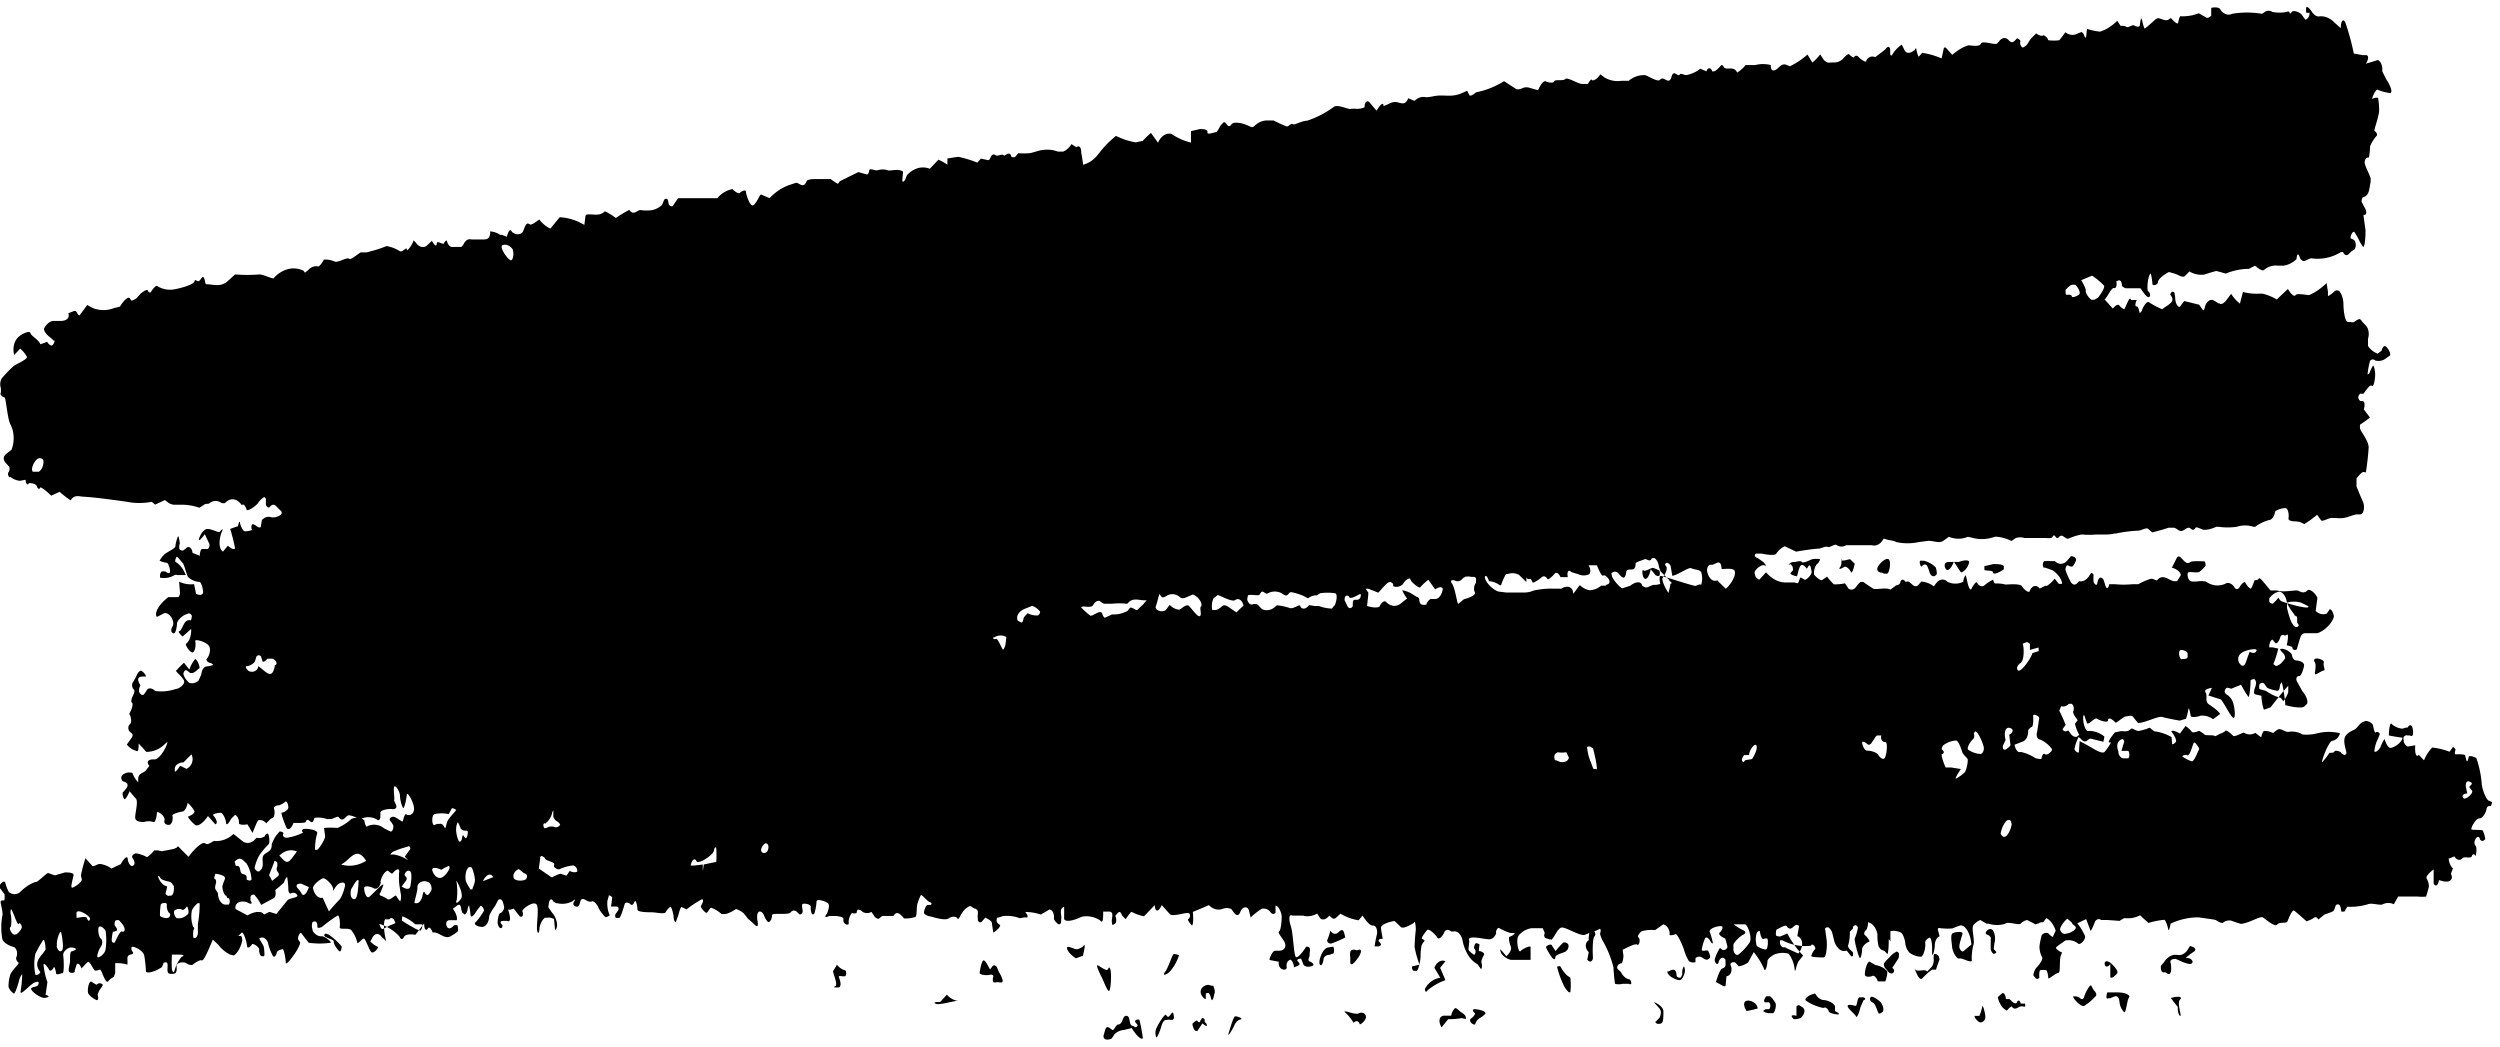 <svg xmlns="http://www.w3.org/2000/svg" fill="none" viewBox="0 0 86 36">
  <g clip-path="url(#N9JeTWPFzYa)" fill="#000">
    <path d="M64.973 32.303c0 .361-.03.602-.072.487l-.053-.054c-.046-.048-.13-.048-.168-.102l-.053-.072a1.422 1.422 0 01-.042-.427l-.026-.09a.53.53 0 00-.183-.271l-.114-.055c0 .139-.046.265-.076.283-.03.018-.091.114-.034.163.057.048.205.222.14.234-.064.012-.235.145-.235.253 0 .108-.046.403-.103.265-.057-.139-.182-.602-.148-.644a1.47 1.47 0 00.106-.361.132.132 0 00-.054-.075.066.066 0 00-.071.003l-.046.042v.06l-.106.108c.004.16-.015.319-.057.464-.039.084.152.228.163.246a.46.46 0 010 .127.058.058 0 01-.034.011.058.058 0 01-.034-.011l-.145-.187a.26.26 0 01-.265-.056.596.596 0 01-.176-.317l-.057-.234a.408.408 0 00-.133-.193h-.035c-.056 0-.09.042-.08.072.012.03.031.21.054.361.023.15 0 .602-.103.602-.102 0-.433 0-.426-.054a.59.59 0 01.13-.229c.05-.048-.1-.24-.137-.12-.334.044-.67-.02-.989-.187h-.072c-.027.09 0 .193.083.24h.073a.58.58 0 01.087.043l.38.174c.19-.234.175-.517-.034-.601l.061-.35a.252.252 0 00-.084-.035c-.11 0-.19.258-.346.042-.038-.054-.224.06-.334.114-.027 0-.035.108-.035.169 0 .06.046.06.076.066a.135.135 0 00.096 0l.22-.096c.157.293.34.549.544.758-.061.102-.16.174-.194.282l-.038.109c-.027.15-.053.174-.06.066a1.047 1.047 0 00-.206-.518.731.731 0 00-.407 0c-.08 0-.32.163-.32.253s-.045.325-.099.307l-.041-.09a2.573 2.573 0 00-.331-.524l-.088.157-.106.198a.774.774 0 01-.323.133 1.118 1.118 0 00-.126-.133c-.05-.03-.198 0-.148.109.05.108.038.336-.148.367l-.03.294s0 .055-.028.049h-.026c-.027 0-.152-.085-.282-.145l.069-.204c.038-.103.095-.247.16-.265.129-.042.106-.145.102-.24v-.061a.139.139 0 00-.073-.062.094.094 0 00-.083.014l-.042.048c-.034.036-.038.132-.068.144h-.038a.164.164 0 01-.06-.174c.045-.138.104-.264.174-.373l.099.072c.027 0 .099 0 .14-.06.042-.06 0-.096 0-.139l-.056-.198c-.164-.066-.248-.156-.19-.205.056-.048.163-.222.034-.222-.13 0-.403.084-.38.192.048.127.086.262.113.404a.077.077 0 01-.049-.02.14.14 0 01-.038-.053c-.023-.06-.14-.186-.182-.108-.054.12-.094.255-.118.397 0 .078.175 0 .22.036l.027.06c.023.048.05.12.038.169a.184.184 0 01-.052.057.112.112 0 01-.062.021c-.076 0-.149-.084-.225-.102a.208.208 0 00-.16.048v.138a.254.254 0 01-.228-.036 1.723 1.723 0 01-.175-.415c-.053-.157-.228-.541-.285-.511-.057.03-.228.066-.205 0 .023-.067-.046-.301-.217-.337l-.152.108-.13.09a1.265 1.265 0 00-.452.036c-.057.03-.186.175-.114.223.072.048.027.295-.05.24-.075-.054-.38.127-.498.175l.027.205c0 .09-.034.264-.068.264-.11 0-.187.139-.126.199l.103.096c.07.136.168.227.277.253.08 0 .141.235 0 .156h-.212a.52.52 0 01-.263 0 4.977 4.977 0 01-.053-.56 3.551 3.551 0 00-.38-.938c-.03-.054-.096-.216-.077-.252.02-.037.035-.181-.045-.127-.08.054-.308.114-.468.187-.16.072-.646-.253-.806-.247-.16.006-.32.493-.38.41h-.046l-.076-.031c-.088 0-.13-.09-.091-.168v-.037l-.065-.15h-.38a.698.698 0 00-.457.265c-.09.144 0 .601.073.523.072-.078.327-.198.346-.144v.445h-.658c-.122 0-.41-.18-.38-.367l.174.205.027.036c.122-.097.194-.241.156-.331-.038-.09-.095-.325-.042-.337.053-.012.183-.084.175-.133h-.156a1.894 1.894 0 01-.38-.168c-.046-.03-.118.102-.103.15.015.049-.065.205-.198.235s-.84-.186-.722.06l-.03.283c0 .054.114.138.186.192.038 0 .064-.072.057-.108v-.03c0-.036-.053-.072-.05-.102a.29.29 0 01.017-.09.19.19 0 01.04-.067.186.186 0 01.13.043l-.027.228c.133 0 .213.09.179.139-.034.048-.103.204-.084.258.02.054.03.21-.019.217-.053-.06-.091-.15-.148-.18a.865.865 0 01-.3-.309 1.513 1.513 0 01-.183-.486.485.485 0 00-.123-.25c-.059-.057-.128-.08-.197-.063h-.072c-.091-.084-.201-.072-.24.03-.037.103-.178.277-.235.18-.057-.095-.29-.33-.354-.258-.064.072-.217.277-.175.295.042.018.107.072.084.084a.476.476 0 00-.099.15 1.981 1.981 0 00-.034.368c0 .12-.061.463-.133.505h-.092c-.041 0-.072-.06-.072-.15l.259-.066a3.812 3.812 0 01-.168-.602c.005-.202.02-.403.042-.602 0-.126-.03-.355-.06-.235l-.05.03c-.13.073-.33.187-.407.115l-.213-.205c-.255.036-.468.139-.468.229s.05.3.057.385h-.08c-.026 0-.064.054-.06.072.003.018.182.15 0 .187h-.137c.02-.14.046-.276.08-.41.022-.084 0-.318-.137-.306-.137.012-.339-.32-.358-.343l-.137.162a1.853 1.853 0 01-.623-.228l-.149.138c-.118.114-.217-.096-.24-.066-.102.132-.25.168-.315.072l-.099-.15a.616.616 0 01-.487.072h-.364c-.11-.066-.138.102-.05.373.087.27.095 1.053.186 1.059.091.006.293-.283.339-.361h.038c.133 0 .087.156.08.246v.079c-.05.084-.05.168 0 .18.049.012.186.096.11.145-.076.048-.281.066-.327-.049l-.076-.192s-.103 0-.13.048c-.026.048.183.132 0 .205l-.114.048a.46.46 0 00-.035-.156.274.274 0 00-.079-.109c-.045 0-.167.078-.137.247.03.168-.32.12-.27-.175l-.311-.06c-.042 0 .076-.307.182-.319h.133c.16 0 .251-.108.21-.253-.043-.144-.275-.36-.206-.409.068-.048.091-.403.091-.511 0-.108-.099-.373-.213-.38v.242c-.022.029-.05.045-.08.045-.029 0-.057-.016-.08-.046l-.041-.048-.046-.042a.297.297 0 00-.228-.042c-.132.083-.26.184-.38.301l-.061-.247c-.038-.15-.22-.138-.29.042-.068.18-.163.139-.25 0l-.069-.09a.384.384 0 00-.3 0c-.161.054-.329.007-.468-.132l-.262.114-.29.12c.031.301 0 .506-.041.458-.042-.048-.16-.193-.118-.21.042-.019.095-.121.038-.193-.057-.073-.483.108-.65.036l-.054-.054-.243-.271c-.118.253-.228.247-.243 0l-.27.283-.1.102a1.632 1.632 0 01-.421-.15c-.027-.03-.137.162-.213.246l-.103-.108c-.046-.048-.065-.223-.179-.084l-.072.084c.018.03.029.068.033.109.004.04 0 .082-.01.12-.027.036-.114.108-.133.054v-.043c-.046-.132.118-.403-.13-.39h-.175c0 .21 0 .366-.068.342l-.05-.048a.853.853 0 00-.604-.12l-.194.078c-.213.084-.403.09-.426 0v-.421c-.201.084-.068.295-.103.44v.06c0 .084-.045.126-.102.096-.057-.03-.168-.157-.145-.205a.404.404 0 00-.005-.107.327.327 0 00-.031-.095.204.204 0 00-.054-.067.12.12 0 00-.066-.026l-.08.048-.216.127a1.706 1.706 0 00-.537-.09l.069.096s.026.084 0 .09a.226.226 0 01-.091 0l-.164.03a1.227 1.227 0 00-.586-.072l-.14.048h-.046a.136.136 0 00-.022.05.187.187 0 00-.004.063c.003.02.008.04.017.056.008.016.02.028.032.036l.046.042h.022c.027.054-.076.18-.232.27l-.049-.324c0-.085-.14-.139-.224-.193 0 0-.046.06-.073.084l-.041.048a.09.09 0 01-.038.028.063.063 0 01-.04.002.085.085 0 01-.039-.025.149.149 0 01-.028-.047v-.066c-.03-.108.068-.27-.087-.33-.069 0-.141-.103-.198-.085a.615.615 0 00-.228.192l-.061.085c-.057.132-.114.198-.13.144-.015-.054-.163-.096-.3 0-.137.096-.59-.066-.647-.072-.056-.006-.201-.06-.201-.127 0-.066.06-.264.133-.264h.091c.061-.03.042-.078-.034-.102-.076-.024-.27-.271-.297-.235-.053.1-.097.215-.129.337-.023.108 0 .409-.068.415a1.03 1.03 0 01-.38.048l-.077-.084c-.117-.12-.194-.145-.293 0h-.38l-.133.102a.381.381 0 01-.125-.066l-.03-.048-.084-.127a.315.315 0 01-.305 0c-.034-.054-.175-.114-.186-.048l-.019.049v.036a.22.22 0 01-.164 0 .542.542 0 00-.11.264v.12a.1.1 0 01-.102.004.19.19 0 01-.08-.1V31.6c0-.042-.118-.078-.255-.09h-.232c-.122.06-.171.042-.107-.042.065-.084.149-.35.05-.41-.1-.06-.361-.15-.38-.053a1.656 1.656 0 01-.084.445h-.069a.442.442 0 01-.04-.122.538.538 0 01-.005-.137c0-.09-.228-.12-.278-.096-.05.024 0 .222 0 .246 0 .024-.019.103-.08.115h-.03l-.069-.066c-.034-.044-.076-.068-.12-.068-.043 0-.085.024-.12.067-.064.097-.63 0-.638.09v.055l-.02.072a.197.197 0 01-.046.084.095.095 0 01-.067.03.58.58 0 01-.145-.246l-.038-.06a.16.16 0 00-.06-.048.111.111 0 00-.069-.007.141.141 0 00-.045.059.245.245 0 00-.02.086v.114c.038.157.03.265-.019.24-.05-.023-.182-.162-.296-.252l-.088-.114-.057-.072a.879.879 0 00-.247-.145h-.03c-.113.08-.232.137-.354.169h-.133a1.096 1.096 0 00-.354-.217c-.06 0-.125.205-.186.169-.061-.037-.206-.193-.164-.247.042-.054.118-.229.02-.21a3.59 3.59 0 00-.518.342l-.183-.084a.652.652 0 00-.076.192 2.348 2.348 0 01-.121.343.228.228 0 01-.048-.077.344.344 0 01-.02-.103c0-.096-.07-.367-.111-.355a.473.473 0 00-.163.186c-.046.073-.343 0-.472 0-.13 0-.498 0-.498-.096s-.042-.325-.088-.289l-.034.06a.132.132 0 01-.022.041.077.077 0 01-.03.024.054.054 0 01-.034.003.069.069 0 01-.032-.02c-.03-.041-.175-.102-.201 0-.027.103-.141.458-.18.47h-.094c-.057 0-.069-.09-.027-.15l.034-.043.035-.048c.042-.06.03-.126-.027-.15h-.21c.018-.103.032-.207.043-.313 0 0-.054-.078-.122-.066v.03l-.042.144c-.01.089-.007.18.006.266a.845.845 0 00.074.24l-.099.06h-.053a1.152 1.152 0 01-.244-.331c-.03-.09-.167-.259-.235-.198h-.057c-.088 0-.175-.103-.259-.09-.084.011-.065.174-.122.222l-.045.042c-.114 0-.171-.09-.126-.157.046-.066.073-.144-.034-.036a.73.73 0 01-.529.073h-.041l-.1-.06c-.056-.115-.125-.09-.151.054l-.02.138c.052.088.108.168.168.24.084.103.217.428.064.554l-.034-.367c0-.036-.152-.078-.224-.06h-.091a.44.44 0 00-.118.146.717.717 0 00-.069.209c0 .108-.041.265-.08.084-.038-.18.092-.83-.041-.914-.134-.085-.49.192-.468.252l.019.055v.03c0 .036 0 .084-.038.102h-.057a3.393 3.393 0 01-.217-.277l-.118.036h-.08c.1.283.084.451-.03.385h-.08c-.118 0-.224 0-.076.163 0 0-.027.084-.038.084h-.046a.169.169 0 01-.063-.075.31.31 0 01-.028-.117c0-.079.038-.313.087-.32.05-.005.16-.12.134-.24l-.027-.102-.023-.067c-.018-.034-.043-.058-.07-.066a.086.086 0 00-.082.024l-.03.06-.084.157c-.114.15-.202.313-.194.36a.548.548 0 01-.053.2.3.3 0 01-.11.126c-.115.066-.4-.048-.316-.127.11-.116.211-.253.3-.409 0-.042-.038-.156-.118-.168l-.03.036-.103.132c-.102.18-.197.253-.209.157a3.84 3.84 0 00-.053-.343.284.284 0 00-.05.132c0 .072-.083.235-.129.163l-.042-.036c-.076-.073-.022-.386-.205-.241l-.133.102c.103.12.163.295.137.391h-.24c-.118 0-.152.115-.103.217.05.102.141.066.206 0 .025-.03.056-.048.087-.048.03 0 .08 0 .084.042.004.042.019.15 0 .174a1.13 1.13 0 01-.21.145c-.224.168-.402-.109-.615-.109h-.042c-.053-.15-.126-.204-.164-.132-.038.072-.129.072-.125-.18l-.236.306-.068.09c-.19-.041-.354 0-.38.055-.027.054-.096.168-.168 0a1.519 1.519 0 00-.696-.433l.034.084c.05.114.057.114.206.036l.129-.066.19-.078c-.046-.163-.14-.223-.21-.133h-.144c-.064.084-.049.427.035.752l-.168-.162a.213.213 0 00-.08-.071.139.139 0 00-.093-.01.178.178 0 00-.086.053.32.32 0 00-.064.106l-.053.09a.758.758 0 00.25.187c.073 0-.14.265-.22.18-.08-.084-.197-.463-.255-.463-.057 0-.22.217-.224.138a1.067 1.067 0 00-.202-.42c-.087-.11-.422 0-.403-.11.02-.107 0-.396-.064-.402-.19.114-.376.249-.556.403-.03 0-.125.054-.148 0v-.036c0-.157-.072-.187-.156-.145-.026 0-.045.145-.026.205l.026.114c.041.06.09.106.141.136.053.03.108.043.163.039.11 0 .339.186.312.222a2.655 2.655 0 01-.76 0l-.266-.343a.166.166 0 00-.074.085.322.322 0 00-.025.138l.034.054.023.036c.042 0 0 .127-.1.295-.098.169-.38.548-.38.421 0-.126-.06-.463-.106-.463s-.194.048-.201.114c-.008.067-.08.199-.134.12a1.709 1.709 0 01-.17-.45.293.293 0 00-.132-.169.155.155 0 00-.17.018l.13.223c.046.072.042.198.05.3.007.103-.038.085-.061.085H8.99a.219.219 0 01-.06-.097.355.355 0 01-.016-.132c0-.102-.224-.229-.247-.18-.023.048-.156.186-.167.06-.012-.127-.1-.451-.18-.47l-.041.043-.084.078c-.064-.054-.057-.042 0 0h.088c.026 0 .05.084.05.162a1.084 1.084 0 01-.11.301.676.676 0 01-.176.21l-.14-.035a1.168 1.168 0 01-.4-.337l-.186-.175c.076-.204.083-.198 0 0-.084.199-.308.758-.38.716-.073-.042-.293.132-.328.157a.29.29 0 01-.201-.06c-.053-.037-.278-.06-.335.072v.126c0 .156-.068.168-.163.168-.096 0-.16 0-.153-.174.008-.175.02-.247-.11-.217-.038 0-.053.145-.095.169l-.156.09c-.198.09-.361.108-.38.048a3.977 3.977 0 00-.057-.541c-.034-.193-.434-.373-.441-.283v.072c0 .06.133.126 0 .163-.133.036-.145.066-.137.198v.157a1.193 1.193 0 00-.422-.049v.337c-.027.084-.057.15-.065.145a.52.52 0 00-.179.144c-.087.09-.216-.349-.258-.391-.042-.042-.16.066-.217 0-.057-.066-.179-.349-.232-.27l-.046.041-.163.175c-.072-.193-.16-.217-.19-.06l-.042.126v.054a.166.166 0 01-.095.032.166.166 0 01-.095-.032c-.054-.048.038-.325.03-.397-.008-.072 0-.3.042-.307.042-.006.167-.06.16-.084-.008-.024-.092-.054-.175-.054-.084 0-.286.126-.263.283.023.156.035.601-.023.601-.057 0-.216.084-.224 0-.008-.084-.057-.258-.08-.198s-.118.162-.156.084c-.038-.078-.178-.265-.194-.18.02.212.065.416.133.601l-.026.18-.038.26c.144.035.137.078-.02.102-.155.024-.505-.247-.475-.32.03-.072.213-.047.24-.126.027-.078.05-.144-.114-.084-.164.06-.513.493-.49.313.032-.197.052-.398.056-.602 0 0-.08.09-.11.229-.03.138-.152.493-.182.44l-.046-.037A.352.352 0 01.316 34l-.023-.048a1.348 1.348 0 01.057-.41c.046-.156.335-.403.289-.427-.046-.024-.11-.132-.072-.198a.334.334 0 00.004-.22.228.228 0 00-.047-.084.118.118 0 00-.068-.04c-.14-.041-.36-.144-.38-.294a2.299 2.299 0 010-.758c.05-.108-.072-.457-.053-.512l.034-.036h.091c.004 0 .027-.18 0-.222l-.19-.253c.103-.168.206-.223.228-.114.03.112.07.216.122.307.06.044.124.067.19.067s.13-.023.19-.067c.16-.163.336-.281.521-.35.065.037.305-.234.441-.312l.115.042.121.042.35-.102c.076 0 .285 0 .293.078.008.078-.14.481-.034.445.106-.036.357-.21.315-.307l-.022-.084v-.054c.04-.195.091-.384.152-.566l.232.26c.034.041.148-.037.228-.061h.057a.9.9 0 01.38.156l.16-.078.156-.072c.144-.253.25-.313.243-.138l.023.066a.269.269 0 00.049.09.15.15 0 00.069.048c.118-.03.106-.132.046-.24l-.02-.03c-.045-.067 0-.145.115-.17.13.02.257.064.38.133.09-.061.174-.14.25-.234h.126l.133.03.404-.079.076-.03c.03 0 .072-.072.08-.06l.357.361c.247-.337.51-.541.586-.457.076.084.292-.132.33-.084a.868.868 0 00.632-.247l.323.259a.3.3 0 00.215.047.365.365 0 00.203-.12l.057-.054a.337.337 0 00.282-.054c0-.042.091-.138.122-.06.03.078.057.3 0 .343a2.82 2.82 0 00-.309.367 1.51 1.51 0 00-.167.445c.016.043.04.076.069.096.028.02.06.027.09.019l.05-.049c.149-.132 0-.403.11-.517.11-.114.282-.114.27-.367.041-.109.091-.208.149-.295l.091-.108.03-.036c.096 0 .153.048.126.084-.027.036 0 .156.164.126.18-.03.356-.088.528-.174-.045 0-.091-.12.046-.126.137-.006.468.042.43.156-.052.177-.076.37-.073.566h.042c.065.036.32-.38.304-.476l-.038-.276a2.21 2.21 0 01.46 0 1.61 1.61 0 00.483-.313.465.465 0 01.442.042c0 .066.072.295.106.21a.535.535 0 01.574.072l.217.109h.034a.161.161 0 00.059-.09.278.278 0 00.006-.127l-.034-.054-.042-.066c-.08-.066-.053-.144.057-.169.11-.024.342.223.354.145.011-.078.072-.277.118-.229.045.048.24.048.262-.162.023-.21-.236-.65-.247-.518-.012.133-.084.506-.133.458a1.105 1.105 0 01-.103-.416c0-.15-.171-.409-.202-.3-.03.108.027.385 0 .463l.038.084.035.084c.03.085-.035.145-.145.127-.11-.018-.422.03-.4.138v.12a.16.16 0 01-.016.081c-.012.023-.03.037-.048.04h-.023a.576.576 0 00-.566-.048.167.167 0 01-.095 0 1.05 1.05 0 00-.331-.12c-.118 0-.194.282-.354.066-.034-.049-.19.066-.293.066h-.11a.894.894 0 00-.43-.042l-.026.072c-.076.228-.198-.139-.27.054 0 .042-.122.048-.183.048h-.243c-.084.217-.198.277-.255.138-.057-.138-.198-.493-.145-.493.054 0 .217-.078.221-.174.004-.097-.057-.29-.14-.163l-.077.042-.087.042c-.13 0-.213.055-.183.139.03.084.02.325-.102.313l-.05.048-.118.12c-.074-.083-.164-.121-.255-.108-.06 0-.16.319-.22.439l-.046-.078-.129-.217c-.175.036-.304 0-.289-.036a.414.414 0 00-.036-.182.204.204 0 00-.1-.107l-.043.042-.095.097c-.087.174-.167.234-.171.138-.004-.096-.099-.349-.19-.349s-.308.042-.244.102c.065.06.183.265.061.295l-.03-.036-.22-.247c-.157.235-.35.367-.434.307-.084-.06-.304-.283-.232-.3.072-.019.217-.103.201-.17-.015-.065-.24-.336-.24-.276s-.075.27-.17.283c-.095.012-.38.084-.346.15a.393.393 0 01-.004.168.254.254 0 01-.069.127c-.08.036-.24 0-.201-.144.038-.145-.263-.355-.263-.253 0 .102-.053.355-.121.313a.501.501 0 00-.324 0c-.057 0-.266 0-.296-.12-.03-.12.11-.554.026-.68l-.072-.079-.152-.18c-.072.18-.156.3-.183.27-.026-.03-.098-.222-.026-.252l.046-.054c.114-.126.155-.247-.05-.3a.1.1 0 01-.05-.049.203.203 0 01-.022-.084c0-.042.045-.103.08-.12l.087-.043c.118-.03.217 0 .217 0a.774.774 0 00.198.32v-.091c0-.24.178-.205.262-.313l.122-.156c-.118-.139-.042-.235.167-.223.21.012.483-.547.449-.602l-.133.12a.893.893 0 01-.59.223l-.121-.138-.141-.15c0 .132 0 .246-.046.264a.666.666 0 01-.361-.228l.152-.211c.11-.15 0-.18-.053-.235-.053-.054-.069-.18 0-.246.068-.066.06-.163.023-.29l-.038-.077c.106-.175.144-.35.087-.391-.057-.043.05-.253.069-.29.019-.035.034-.138 0-.156-.035-.018-.1-.168-.02-.258l.05-.09.053-.097c.05-.138.133-.223.187-.192.053.03.17.156.144.192h-.023c-.163 0-.35 0-.163.301 0 0-.042.09-.046.138v.073a.193.193 0 00.065.102.09.09 0 00.091.012l.042-.054.053-.073c.038-.114.179-.126.308 0 .238.032.478.008.711-.072.092 0 .316-.15.278-.276-.038-.127-.29-.313-.282-.361h.023a1.07 1.07 0 01.126-.139c.045-.042.125-.132.133-.12l.182.229c.051-.145.121-.27.206-.367a.4.4 0 01.095.13.632.632 0 01.053.182l-.122.103a.24.24 0 01-.205.072c-.087-.066-.167-.18-.228 0-.02.054.057.192.114.252l.068.079c.114.046.234.02.335-.073l.05-.108.045-.102a.43.43 0 01.05-.172.217.217 0 01.102-.099c.087-.007.174-.025.259-.054a.186.186 0 00-.107-.072c-.057 0-.17-.096-.11-.15.061-.055.164-.313.061-.446-.103-.132-.494-.247-.464-.144.03.102 0 .355-.087.379-.088.024-.282-.277-.225-.295a.476.476 0 00.135-.214.782.782 0 00.036-.297l-.25.222-.046.036c-.1-.084-.152-.168-.118-.18h.023c.125-.127.148-.433.38-.373a.349.349 0 00.034-.163.169.169 0 00-.051-.06.097.097 0 00-.063-.018l-.133.054c-.145.079-.262.217-.262.301 0 .084-.042.319-.1.331-.056.012-.155-.072-.053-.24.103-.17-.137-.56-.334-.428l-.187.097H5.39c-.088-.139.091-.44.4-.674h.345c.02 0 .061-.103.057-.15l-.03-.38c.167.075.34.104.513.084l.034.157.035.174c.133.067.243.042.243-.054s-.057-.355-.133-.355a.631.631 0 01-.38-.162c-.061-.096-.134-.433-.19-.488-.058-.054-.183-.246-.21-.21-.026.036-.076.168-.023.18.141.085.26.242.339.445h-.293a.121.121 0 00-.091 0 .682.682 0 01-.445.097h-.046a.23.23 0 01.02-.189.102.102 0 01.037-.034h.118c.088.078.16.084.16 0s-.053-.289-.114-.295a.858.858 0 01-.247-.072.876.876 0 01.167-.216c.084-.085.38-.199.38-.29 0-.09.088-.396.107-.324.021.077.037.158.045.24l-.022.06v.121c.037.043.083.064.129.06l.099-.072a.124.124 0 01.068-.047c.025-.006.05 0 .074.015a.17.17 0 01.059.073c.015.032.024.07.027.11l.137.054.114.048c0-.133.042-.241.084-.235h.152c.014.003.029 0 .042-.008a.101.101 0 00.035-.039.179.179 0 00.019-.06.217.217 0 00-.001-.067l-.038-.079-.122-.258c-.114.162-.205.246-.205.186a.724.724 0 01.093-.212.43.43 0 01.139-.137c.125-.072.452.133.486.084.035-.048.149-.168.073 0-.076.169-.141.554.038.68l.038-.042.133-.162c.137.126.247.156.243.066a6.59 6.59 0 00-.163-.644l.232-.084h.034c.027-.15.06-.21.072-.12.012.09.1.288.171.288.073 0 .259-.03.236-.06a.163.163 0 01-.015-.047.198.198 0 01.01-.102.115.115 0 01.024-.037h.03l.073.036c.091.078.175.102.186.048.012-.054.03-.199.038-.229.094-.095.207-.13.316-.096.163.042.479-.096.323-.229l-.137-.138c-.03-.04-.069-.061-.108-.061-.04 0-.078.021-.109.061l-.038.036c-.072 0-.125-.084-.11-.162v-.12a.107.107 0 00-.027-.06.042.042 0 00-.045-.013.791.791 0 00-.213.217c-.076.096-.358.288-.38.21-.023-.078-.088-.222-.153-.162H8.31c-.076-.114-.175-.182-.28-.193-.105-.011-.209.036-.294.133H7.63a.345.345 0 00-.211-.077.345.345 0 00-.211.077c-.046.042-.13 0-.187.054l-.163.102a1.811 1.811 0 00-.662-.102h-.171a.411.411 0 01-.236-.072l-.114-.09-.338.156-.08-.066-.038-.03a2.192 2.192 0 01-.848 0l-.346-.049c-.38-.048-.761-.102-1.141-.126-.141 0-.305-.084-.434.096l-.019.03a3.584 3.584 0 01-.38-.294l-.145.066-.144.066c-.194-.192-.38-.319-.38-.277 0 .042-.077.078-.107-.036-.03-.114-.285-.144-.3-.096-.016.048-.08.036-.096-.139l-.193.037a.597.597 0 01-.316-.127H.32c-.045-.054-.06-.126-.03-.162.03-.036.072-.18 0-.223l-.06-.066c-.134-.144-.138-.253 0-.361l.167-.132c.052-.128.077-.28.072-.431a1.01 1.01 0 00-.1-.418c-.12-.204-.159-.938-.216-.95-.057-.012-.179-.09-.122-.169v-.144a.426.426 0 01-.021-.18.362.362 0 01.052-.163c.128-.15.261-.29.4-.415.079-.072.501-.235.463-.331l-.038-.06a1.086 1.086 0 00-.194-.217l-.205.223a.726.726 0 01-.016-.3c.016-.1.052-.19.103-.254.11-.162.453-.307.472-.204.019.102.281.222.342.385l.126-.042.106-.043a.293.293 0 00.14.133.118.118 0 00.077-.054.259.259 0 00.042-.115h-.03l-.115-.108c-.137-.096-.236-.235-.22-.313.076-.14.18-.231.296-.259h.282c.205 0 .32-.12.254-.264l.172-.066a.095.095 0 01.098 0l.038.054c.03.072.073.102.092.072L3 10.493l.205.108a.995.995 0 00.711 0l.21-.054c.159-.259.315-.373.35-.265l.048.06a.487.487 0 00.172-.084l.129-.144c.13-.114.243-.169.259-.12.015.048.08.108.117.036.038-.073.172-.235.21-.187a.851.851 0 00.566.114c.228-.042.76-.168.723-.33l.099.042c.114.048.17-.337.254 0 0 .036.023.108.035.108.258 0 .505.12.76-.12l.24-.217c.281.023.563.023.844 0 .122 0 .441.162.483.132l.03-.036a.993.993 0 01.471-.281.78.78 0 01.503.047c.027 0 .065.084.072.078l.11-.09c.095-.102.21-.147.324-.127.065.036.201-.198.217-.234a.838.838 0 01.38.072c.114.036.426-.163.483-.102.057.06.304-.163.403-.217h.206l.175-.048c.17-.043.34-.1.506-.169.16.025.318.086.468.18.084.037.236-.174.232-.065-.004.108.194-.169.236-.313l.106.12a.3.3 0 00.157.105.228.228 0 00.17-.027l.194-.18c.091.168.167.21.167.09s.225.054.244 0c.019-.054.102-.144.11-.072a.312.312 0 00.08.15.14.14 0 00.122.042h.285l.072-.072a.348.348 0 01.119-.16.178.178 0 01.155-.026h.407c.102 0 .224 0 .243-.21V7.96a.69.69 0 01.346.12h.061l.168.066c.049-.222.129-.294.174-.162l.065.036a.252.252 0 00.27 0c.069-.054.087-.216.156-.3.068-.085.122.035.175 0l.087-.037.187-.132.06.072c.099.108.208.19.324.24l.072-.09.247-.3c.29.014.577.103.848.264l.038-.313s.023-.036.038-.042c.206-.036.426.079.624-.108.034 0 .145.066.217.108l.167.115a4.64 4.64 0 01.449-.271h.019c.14.204.259 0 .38 0 .137.021.274.021.41 0a.73.73 0 00.309-.157c.057-.048.072-.204.125-.222.126-.048.1.114.134.198.036.04.08.058.125.049l.19-.277h1.35a.897.897 0 01.521-.313c.042.054.206.18.251.132.046-.048.202-.132.21-.042.007.09.11.421.209.47.099.048.262-.343.296-.368h.027l.281.12c.222-.23.47-.389.73-.468l.164-.055c.118-.036.259.229.38-.054.023-.06.149-.072.228-.078h.605c.08.066.162.12.247.162l.065-.09.635-.313.285.079h.023c.027 0 .057-.06.069-.145.01-.084.224.036.3 0a.534.534 0 01.323 0c.088.048.38-.078.54.054l-.026.271v.048c.03.06.098 0 .152-.192a.837.837 0 01.381-.25.63.63 0 01.413.021l.255-.27.038-.043c.107.043.212.101.312.175V5.45c.038 0 .202-.036.38-.054.218.045.434.111.647.198l.027-.03.098-.108.252.054c.09 0 .083-.283.258-.168.069.048.236-.066.27 0 .034.066.213-.199.27.054.042.02.087.02.13 0l.106-.126c.127.011.253.011.38 0 .08 0 .358-.109.46-.109.175-.027.35-.01.521.054h.183a.62.62 0 00.285-.258l.084.054.083.054c.096-.078.172 0 .168.18l.023.12.045.302a.955.955 0 00.502-.343l.069-.085a3.35 3.35 0 01.403-.433l.152-.132c.223.11.452.185.684.223l.194-.043h.038a2.95 2.95 0 01.29-.282l.03.042.213.295a.588.588 0 01.204-.257.314.314 0 01.26-.044c.214.145.439.244.669.295v-.392l.312-.072c.084 0 .274 0 .255.109-.02.108.228 0 .289 0 .06 0 .144-.235.201-.271l.042-.048c.11-.12.156.252.297.048.053-.084.224-.054.338-.036.108.028.215.068.32.12.03.017.064.017.095 0l.091-.078a.637.637 0 01.342-.139h.259c.201.103.407.193.456.205.05.012.164-.126.206-.078.041.048.3-.115.498-.12a3.3 3.3 0 00.916-.476c.133-.102.544.12.601.066h.145a.572.572 0 00.312-.054V3.64c0-.03.007-.06.018-.086a.13.13 0 01.044-.057.069.069 0 01.057-.01c.02.005.037.018.052.039l.24.283c.14-.241.246-.307.235-.157l.171-.072a.51.51 0 01.232-.072c.164 0 .338.168.449-.127a.864.864 0 01.167.073.1.1 0 00.072 0 .405.405 0 01.38-.109c.126 0 .255-.042.381-.054.126-.012.251 0 .38 0h.034a1.01 1.01 0 00.438-.09l.179-.078s.053.12.09.168h.024a.44.44 0 00.186-.114 2.85 2.85 0 00.966-.385l.407.264c.068.043.182 0 .274-.042a.359.359 0 01.175 0l.315.09c.084-.204.202-.342.263-.306.06.036.27.078.292 0 .023-.079.312 0 .38-.079.07-.078.415.157.575.169h.205c.061-.12.122-.18.137-.138.016.042.164 0 .29-.193l.144.108a.885.885 0 00.582.115h.25a.79.79 0 01.575-.193c.122.048.441.24.487.163l.057-.037c.11-.072.27.223.353-.072.084-.295.221.066.3-.102a.553.553 0 01.168.042h.061a1.21 1.21 0 00.464-.216l.21.09a.176.176 0 01.038-.077.082.082 0 01.06-.03c.021 0 .042.01.06.03a.175.175 0 01.039.077h.05c.06 0 .14-.084.2-.145.062-.06.077-.126.153 0 .076.127.346-.066.456.187a1.15 1.15 0 00.29-.259h.331c.177-.045.358-.045.535 0v.054c.023.163.092.145.18.103.087-.043.186-.235.36-.163l.118.048a2.73 2.73 0 00.605-.403l.167.277c.096-.08.186-.175.27-.283l.095.145a.314.314 0 00.125.12.193.193 0 00.145.012h.11a.413.413 0 00.301-.12c.046-.06.19-.199.224-.157.035.042.153.139.164.09.022-.028.05-.044.078-.044.029 0 .056.016.078.044.06.067.262.211.266.139.004-.072.149-.21.304-.133l.183-.138.163-.126c.077-.115.153-.127.172 0v.126c0 .084.045.108.068.054a1.13 1.13 0 01.33-.349l.107.217c.037.045.083.068.13.066a.285.285 0 00.175-.078h.026c.03-.084.057-.102.065-.042.007.06.053.24.084.252l.114-.132c.226.034.45.098.669.193l.08-.367a.072.072 0 01.068 0l.22.246c.172-.156.358-.268.552-.33.1 0 .38.065.43-.055.05-.12.434.042.551 0l.08-.084a.237.237 0 01.15-.109c.057-.01.113.01.162.055.137.168.202.054.297-.042h.026c.069.03.11.084.092.114-.02.03 0 .168.09.199l.062-.037c.103-.054.148-.21.247-.306l.148-.145c.103.078.213.108.244.06a.305.305 0 01.144.115l.027.06c.126.016.254.016.38 0l.076-.096.133-.18a.373.373 0 00.43.042l.122-.049s.064.036.076.072c.011.036.076.199.087.078l.027-.258c.148.048.298.08.449.096.21-.067.41-.193.593-.373l.114.174a.36.36 0 01.21.037c.052.036.2-.085.246-.055.046.03.198.085.206 0 .008-.082.022-.162.041-.24a.12.12 0 01.03.04.192.192 0 01.016.056.906.906 0 00.08.259c.11-.085.217-.18.323-.277a.385.385 0 01.126-.084c.144 0 .281.156.437 0h.023c.125.15.236.222.243.156.008-.066.061-.265.095-.222a1.55 1.55 0 00.616-.103l.274.157c.055.003.11-.025.152-.079V.271c.164-.042.305 0 .316.06a.4.4 0 00.19.157.27.27 0 00.213-.013 3.056 3.056 0 011.027 0L77.91.41a.226.226 0 01.258 0c.165.033.33.033.495 0a.1.1 0 01.095 0c0 .072.034.072.08 0 .045-.072.304 0 .38.15l.087.115h.02a.239.239 0 00.121-.235h-.11c-.02-.132 0-.222.03-.204.07.044.133.114.183.204l.046.042a.227.227 0 00.163.085c.194-.03.388.044.551.21l.213.193c0-.241.077-.337.153-.21.12.344.22.706.296 1.082l.297.054h.118c.099 0 .106.127 0 .295l.24-.072.174-.054a.26.26 0 01.121.147.509.509 0 01.028.238l.034.072.106.21c.16.235.22.446.137.47a1.54 1.54 0 01-.445-.12c-.068 0-.217.348-.167.318a.302.302 0 01.19-.036c.026.14.04.287.038.433 0 .199-.19.692-.16.704.03.012.13.12.072.175-.056.054-.224.295-.224.379 0 .084-.027.397-.057.367a.071.071 0 00-.046.003.103.103 0 00-.042.032.178.178 0 00-.029.057.258.258 0 00-.012.07c0 .139.24.53.205.602v.078c-.05.205-.03.464-.262.524-.023 0-.061.126-.046.156l.084.163c.106.174.099.306-.023.282l.034.26.038.276c0 .319-.034.601-.091.565l-.023-.042-.072-.108a1.962 1.962 0 00-.198-.355c-.042-.06-.144.126-.13.21l.096.049c.026.013.048.04.063.076a.283.283 0 01-.012.237.12.12 0 01-.07.06c-.103.036-.202.307-.338.054h-.069a1.527 1.527 0 01-1.012.216c-.106 0-.235.127-.304.085l-.08-.06c-.064-.211-.121-.211-.133 0l-.053.048a.804.804 0 01-.403.18h-.168a.622.622 0 00-.486.139c-.076.09-.304-.139-.32-.139l-.209.108a2.12 2.12 0 00-.795.163l-.17-.048-.157-.042a7.75 7.75 0 00-.418.126.808.808 0 01-.506-.108l-.156.156c-.083.078-.247-.06-.38-.09l-.167-.048c-.202.102-.38.258-.38.349 0 .09-.187.15-.19.054-.005-.096-.043-.355-.066-.35-.022.007-.056.103-.08.205-.022.103-.041.38 0 .404.043.024.111.15.031.198-.08.048-.25-.247-.3-.3h.03-.513c-.053 0-.149-.06-.152-.097 0-.156-.08-.217-.156-.15H72.8c.03.15 0 .258-.084.24-.084-.018-.217.307-.316.391l.145.163.137.15c.083-.108.182-.156.216-.114a.403.403 0 00.18.138c.052-.102.094-.216.151-.319.057-.102.061 0 .095 0h.18c-.062.133-.062.235 0 .223.06-.012.094.21.098.217.004.006.057 0 .091-.109.035-.108.164-.306.232-.252.148.095.299.176.453.24l.106-.078c.072-.041.14-.093.206-.156.083-.103.026-.193-.038-.277 0 0 .038-.078.068-.09a.071.071 0 01.044.004.104.104 0 01.04.032l.023.162c0 .199.087.337.16.32l.03-.043.121-.156.514.126.084.12c.076.108.075.108.129-.096a.338.338 0 01.117-.157.172.172 0 01.153-.024c.058.03.115.066.17.109h.043c.05.06.148 0 .22-.085l.069-.09.114-.15c.09.137.192.25.304.337l.03-.127.073-.276c.174.047.351.067.528.06h.152c.165.041.327.107.484.198l.228-.216.156-.145c.106.187.224.283.262.211.038-.072.38 0 .468 0 .211-.093.414-.233.6-.415l.046.307v.144a.924.924 0 00.22-.162.137.137 0 01.09-.036c.031 0 .062.012.09.036a.656.656 0 01.097.202.905.905 0 01.036.249c0 .156.038.601.163.601h.095a.135.135 0 00.107 0c.197-.132.194-.132.289 0l.099.103a.37.37 0 01.107.208.544.544 0 01-.016.267v.247a.72.72 0 00.33.264l.1-.072.041-.036c.023-.108.08-.174.134-.144.053.03.186.21.156.313l-.046.03-.126.09a.405.405 0 01-.338.054c-.034-.042-.16-.066-.19.048a2.79 2.79 0 00-.076.434.091.091 0 00.049-.03.173.173 0 00.034-.06c.023-.067.1-.23.118-.217.04.09.06.197.061.307 0 .138-.05.457-.114.39-.065-.066-.21.169-.289.271h-.106c-.03 0-.076.085-.073.127.004.042.042.114.08.126h.061c.076 0 .099.12.05.289l.03.036.182.24c-.104.085-.21.162-.32.23-.022 0-.045.107 0 .204.047.096.279.397.275.601-.019.284-.05.566-.095.843a.039.039 0 01-.025.01.039.039 0 01-.025-.01h-.023c-.026-.03-.14.072-.25.222v.271c.08.199.182.445.228.542.045.096.057.415-.11.42h-.126c-.145.03-.282.097-.422.121-.141.024-.278 0-.411 0-.133 0-.342.15-.38.078l-.137-.186a3.232 3.232 0 01-.438.319l-.156-.073-.129-.018c-.16 0-.277-.03-.258-.114.019-.084 0-.343-.11-.343-.111 0-.358.066-.358.15a.416.416 0 01-.083.19.186.186 0 01-.138.075 1.487 1.487 0 00-.46.229h-.05a.94.94 0 00-.589 0 2.29 2.29 0 01-.612 0h-.091c-.115.055-.234.09-.354.102h-.084c-.09-.03-.243-.114-.266-.072-.103.162-.16 0-.236 0-.076 0-.178.114-.266.114-.087 0-.179-.12-.266-.114h-.16a7.05 7.05 0 01-.566.162l-.137-.12c-.069-.06-.225.054-.343.06a4.5 4.5 0 00-.76.097h-.046c-.114.026-.23.038-.346.036H72.1a2.675 2.675 0 01-.456 0h-.05a2.08 2.08 0 00-.418.132c-.13.066-.22-.192-.343-.048-.121.144-.136-.175-.228 0-.038.066-.19.03-.289.036h-.669a.514.514 0 00-.304 0l-.149.102a1.412 1.412 0 00-.551-.15l-.144.042a1.215 1.215 0 01-.64 0l-.163-.036a.847.847 0 01-.654 0l-.194.138c-.13.096-.335 0-.506 0l-.33.042c-.26.057-.524.057-.784 0-.069-.054-.289-.06-.426-.12l-.08.114a.377.377 0 01-.156.11.273.273 0 01-.17.005h-.887a.303.303 0 01-.323 0c-.061-.067-.255.102-.312.06-.057-.042-.266.066-.327.06-.06-.006-.464.048-.76.102l-.229-.108-.163-.078a.71.71 0 00-.29.253c-.034.078-.357.036-.498 0h-.194c-.083.048-.057.114.054.156l.095.066.095.066c.103.109.118.157.034.115-.084-.043-.338.144-.335.264l.03.109a.236.236 0 00.134.12l.232-.253c.208.242.461.365.719.35h.27c.057.035.11.03.125 0s.057-.17.072-.17c.05.02.098.047.145.079.057 0 .224-.144.24-.27l-.023-.115c-.046-.253-.122 0-.145 0-.152-.187-.224-.18-.296.102l-.042.163c-.187-.037-.274-.097-.194-.145l.057-.066s0-.132-.042-.162l-.042-.049c-.06.037-.083 0-.05 0a.234.234 0 01.183-.072c.057 0 .206-.06.259 0 .053.06.289-.078.357-.096a.773.773 0 01.267 0s-.03.126-.118.175l-.042.072c-.042.084-.072.246-.038.294.034.049.209.211.266.175l.171-.114c.074.097.153.186.236.264.127.003.254-.009.38-.036l.126.187a.175.175 0 00.194 0c.083-.06.144-.21.232-.235h.076c.099.072.25.175.342.229.091.054.437-.054.593.036l.164-.12.038-.03c.068 0 .133-.043.14-.109.008-.066.1-.144.183 0 .167-.12.266.307.46.072l.076-.09c.15.009.297.064.434.163l.087-.115a.28.28 0 01.186-.116.241.241 0 01.195.074.6.6 0 00.543 0c0-.06.05-.223.088-.216l.038.15c.05.265.121.397.163.3.042-.096.16-.27.187-.198.03.053.069.09.112.107a.147.147 0 00.131-.01c.099-.088.203-.156.312-.205 0 .036.03.132.072.132h.076c.09 0 .181.012.27.036.122 0 .51-.042.57.06.062.103.244.26.27.157a.332.332 0 01.068-.109.185.185 0 01.09-.054.146.146 0 01.097.011c.03.015.06.04.084.074l.194-.096h.061a1.04 1.04 0 00.262-.247l.107.138.038.042h.099c.042 0-.038-.288-.323-.469l-.255-.09H70.3a.165.165 0 01-.022-.056.218.218 0 01.013-.125.114.114 0 01.032-.042h.053a.431.431 0 01.152 0h.16c.06.061.131.094.203.094a.288.288 0 00.204-.094l.099-.114.045-.054c.126 0 .202.078.172.156-.03.078-.118.235-.145.199h-.027c-.045 0-.102-.06-.136-.036a.157.157 0 00-.04.066.247.247 0 00-.01.09c.046.136.102.264.167.38a.23.23 0 00.051.078c.02.02.043.034.067.04a.109.109 0 00.071-.01.167.167 0 00.062-.055l.05-.048c.06.011.12.003.178-.025a.432.432 0 00.156-.137l.08-.12c.046 0 .084.048.084.072a1.06 1.06 0 000 .216c0 .066.118.193.126.06l.022-.084a.202.202 0 01.037-.072.105.105 0 01.055-.036c.02 0 .04.009.059.023a.179.179 0 01.047.061l.046.144c.041.18.11.175.148 0h.186c.206.021.411.021.617 0h.197a2.24 2.24 0 01.426-.186h.038c.061 0 .156.078.183.048.205-.235.38 0 .582.036h.102l.122-.192c.034-.049-.065-.217-.3-.271l.16-.32c.106-.216.224.14.38.157.08 0 .102-.048.148-.054.148-.012.297-.012.445 0 0 0 .03.072.026.109v.042c-.063.076-.13.143-.201.198-.088.072-.38-.03-.407.048-.027.078 0 .29.16.295h.137a.83.83 0 01.323 0c.228.16.486.177.722.048.083-.01.166.029.232.109l.03.048c.023.034.053.052.084.052.032 0 .061-.018.084-.052.034-.079.171-.235.202-.169.03.066.17.24.201.199.044-.078.081-.165.11-.259 0-.042.115 0 .153-.078.038-.078.262.253.41.409h.198l.198.03c.213 0 .43-.036.487-.03h.045l.095.042c.041.02.085.027.127.02a.238.238 0 00.12-.068c.027-.06.24.036.339.259l-.034.246-.027.205c.114.108.251.14.38.09l.107-.15c.053 0 .114.108.137.222.023.115-.217.482-.56.602h-.33c-.232 0-.224 0-.358.47l-.022.084c-.095.06-.164 0-.16-.085l-.19-.054c.042-.168.057-.343.026-.373l-.06.036h-.042c-.069-.036-.133 0-.145.06-.011.06-.095.241-.167.205l-.034-.042-.076-.084a.236.236 0 00-.079.11.411.411 0 00-.024.16h.11l.202.043a3.803 3.803 0 01-.171.535l.09.066a.369.369 0 00.172-.09c.052-.052.1-.112.145-.18a.305.305 0 00-.019-.093.2.2 0 00-.042-.07.625.625 0 01-.118-.144.166.166 0 01.148 0c.072 0 .263.138.263.198.008.053.027.1.054.133.026.034.06.053.094.054.08 0 .289.054.27.18-.02.127-.103.367-.167.355-.065-.012-.153.078-.054.229l.076.138.088.157c.14.162.209.36.152.439l-.061.06a.196.196 0 01-.14.06c-.163 0-.326-.024-.491-.072h-.046a5.188 5.188 0 00-.122-.8l-.038.048c-.057.078 0 .295-.17.24a1.523 1.523 0 01-.278-.084c-.057-.036-.092-.138-.149-.174a.107.107 0 00-.069-.002.146.146 0 00-.064.044.298.298 0 000 .168l.22.06c.165.116.337.197.514.241l.027.036.057.078a.997.997 0 00.171-.306v-.223c-.08.078-.354.41-.608.74l-.213.078h-.02a1.767 1.767 0 01-.083-.475l-.232-.054c-.034-.036-.023-.15.023-.253l.026-.108a.24.24 0 00-.013-.092.143.143 0 00-.044-.065c-.034 0-.087 0-.133.043 0 .33-.053.601-.076.565a3.87 3.87 0 01-.25-.415l-.27.108-.07.03a.49.49 0 00-.136-.036c-.034 0-.103.078-.084.157l.034.06a.501.501 0 01.217.216c.076.12.137.602.053.602-.083 0-.285-.44-.437-.632l-.152-.048-.281-.09c.098-.193.148-.307.102-.253h-.042c-.076.03-.22.048-.152.157.069.108-.034.294.103.397l.163.114c.187.139.274.247.202.24l-.05.043-.163.12a.617.617 0 00-.437-.12c-.08.036-.324.078-.335 0-.011-.078-.06-.325-.076-.229-.02.117-.048.23-.084.337h-.019l-.194.06a6.7 6.7 0 01-.612-.126c-.122-.036-.593.204-.825.21l-.179-.222c-.042-.06-.202 0-.278 0l-.308.216c-.144-.156-.266-.198-.266-.09 0 .109-.304 0-.38-.054-.076-.054-.304.24-.346.15l-.027-.078-.026-.072c-.042-.162-.077-.168-.077 0 0 .169.084.457.183.421.19-.006.378.06.548.193l-.034.18-.442-.108c-.095 0-.148.18-.293.048l-.117-.108a1.52 1.52 0 00-.145.421c.016.04.039.071.066.091a.11.11 0 00.086.023l.027-.39c.198.102.426.234.51.282.083.048.288.163.353.084.079-.095.151-.201.217-.319h-.061c-.057 0 .03-.156.198-.349l.209-.042c.114 0 .228.042.338-.078.038-.042.16.066.248.072a.871.871 0 00.235-.054c.061 0 .137-.072.175-.048l.141.114c.204.023.405.09.597.199l.023.247s.072 0 .125-.079c.054-.078-.125-.324-.148-.355-.023-.03.053-.072.29.067l.17-.23.023-.03c.078.05.151.117.217.2.042.053.22-.03.255-.03.06.03.12.07.175.12.057.054.281 0 .38.06l.103-.054.053-.03a.433.433 0 00.19-.103c.03-.042.213.12.266.175.053.054.38-.15.38-.103a.365.365 0 00.38 0l.08.06.126.097a.455.455 0 01.088-.223.63.63 0 01.315.072l.133-.102c.145-.108.274.108.445.054a.749.749 0 01.449.103h.05c.155.008.31-.009.463-.049.252-.06.509-.06.761 0 0 .073-.114.247-.255.26-.14.011-.422.8-.346.733l.034-.042c.054-.06.1-.12.149-.186l.06-.09c.084 0 .16 0 .172-.049.011-.048.205 0 .22.036.015.036.145.15.19.03v-.042c-.137-.487-.099-.601.282-.776.099-.054.17-.21.27-.252l.106-.043c.137 0 .255.097.263.169.007.072.057.258.08.229a.086.086 0 01.075-.02c.026.007.05.026.069.056v.03l-.057.15c-.07.125-.113.28-.126.445h.058a.394.394 0 00.167-.198c.03-.079.13-.29.14-.21.012.077.103.276.19.276.088 0 .381-.157.415-.35l-.236-.035-.235-.042c0-.271.053-.457.09-.403a.61.61 0 00.381.168l.114-.036h.057c.061-.102.134-.114.168 0s.05.361-.084.27h-.08a.101.101 0 00-.07 0 .144.144 0 00-.063.049c-.023.03 0 .126 0 .168 0 .043.103.175.145.163l.25-.042c-.022.282.035.433.122.33l.179.187a1.38 1.38 0 01.281-.44c.202.021.401.07.597.145l.122-.168c.061.042.095.096.08.12-.015.024-.046.15.034.139.08-.012.293 0 .3.03.008.03.046.216.065.21.02-.006.046-.078.057-.15.012-.072.206 0 .263.036.096.27.159.566.186.872 0 .163.16.602.266.602l.092.042c-.02.09-.05.157-.069.138-.019-.018-.114 0-.125.103-.012.102-.133.33-.248.319-.114-.012-.327.367-.258.385.068.018.38 0 .38.036.04.086.069.184.084.289a.143.143 0 01-.066.057.094.094 0 01-.075-.003l-.045-.042c0-.073-.05-.103-.1-.073-.049.03-.132.193-.053.283.08.09 0 .415 0 .361a.105.105 0 00-.025-.043.051.051 0 00-.035-.015.051.051 0 00-.036.015.104.104 0 00-.025.043c-.03.108-.274 0-.32.078-.044.045-.097.063-.148.05-.052-.012-.1-.053-.133-.116l-.171.072h-.027c.006.072.022.14.048.2.026.06.06.109.1.143l-.064.163v.042c.068.12 0 .234-.122.247h-.11l-.187-.049c-.026.187-.11.241-.182.12v-.487c-.168.12-.278.26-.24.313.038.054.092.217.073.295-.027.111-.058.22-.092.325-.095.01-.19.01-.285 0h-.677l-.068.12-.08.145a.422.422 0 00-.38 0c-.084.054-.38-.06-.514 0-.233.069-.47.097-.707.084l-.1.168h-.098c-.03 0 0-.3-.163-.24-.054 0-.069.186-.126.228-.09.042-.181.076-.274.103-.087.048-.228.192-.24.174-.09-.144-.144-.036-.231 0l-.168.072a9.174 9.174 0 00-.422-.367c-.076-.06-.209.301-.24.373-.03.073-.266 0-.35.103-.083.102-.402-.193-.494-.247-.09-.054-.498.21-.76.223l-.24-.079-.102-.036a.37.37 0 00-.267.073c-.038.042-.209-.06-.243-.085-.034-.024-.327-.054-.586-.096-.33-.005-.66.068-.977.217 0 .054-.061.294-.076.204s-.091-.33-.137-.337a2.428 2.428 0 00-.544.109l-.201-.181-.088-.084a.917.917 0 01-.54.096l-.091.048-.076.048-.426-.03h-.208a.123.123 0 00-.113-.026.178.178 0 00-.1.086c-.027.085-.137.337-.149.313a17.773 17.773 0 01-.152-.403l-.121.054-.183.09c.1.124.189.27.262.434.042.102-.156.33-.235.264a.518.518 0 00-.453-.102c-.087.084-.354.217-.304.27.05.055.194.163.209.121l-.046.12c-.064.163 0 .602-.09.602-.092 0-.343.24-.343.175 0-.066-.034-.265-.072-.271a.569.569 0 00-.202 0c-.038 0-.042.192-.034.229.007.036-.034.096-.122.054l-.053-.066-.03-.043a.59.59 0 01.044-.162.385.385 0 01.08-.12c.066-.06.221-.277.176-.337a.826.826 0 01-.091-.367c.016-.137.043-.27.08-.397a.227.227 0 01.107-.07.172.172 0 01.117.01c.03.042.144.138.17.12v-.03l.085-.18c-.067-.206-.182-.36-.32-.434l-.099.126c-.026.037-.095 0-.14.043l-.13.048-.293-.15a.405.405 0 00-.224.126c-.068.06-.441-.085-.525 0a.93.93 0 01-.574 0h-.076l-.213-.127a.63.63 0 00-.236.175c-.08.09.057.547 0 .68a1.844 1.844 0 00-.057.541c0 .066-.17 0-.27-.042l-.095-.03h-.106a.47.47 0 01-.13-.16.775.775 0 01-.076-.231c0-.114-.08-.433.027-.481.106-.049.38-.073.327.042l-.027.084c-.03.093-.055.19-.076.289v.072a.23.23 0 00.05.106c.023.026.051.04.08.038l.034-.03.25-.21c-.033-.38-.205-.674-.38-.656l-.155.054-.118.048c-.11.011-.221.011-.331 0h-.05c-.133-.036-.14 0-.095.138l.034.133a.211.211 0 00-.109.097.432.432 0 00-.054.18c0 .108-.042.39-.095.355v-.212c0-.205-.034-.367-.084-.367s-.17.084-.152.186c.02.103-.038.41-.137.464a.673.673 0 01-.418-.15.603.603 0 01-.13-.296c0-.09-.072-.355-.163-.39a.588.588 0 00-.35-.043v.35l-.057-.079zm-.118-6.775c-.106 0-.167-.096-.14-.228h-.13c-.038 0-.087.078-.121.132l-.054.078c-.05.097-.125.139-.17.09-.046-.048-.183-.132-.183-.054 0 .079.08.277.17.277a.614.614 0 01.381.127c.023.072.148.198.217.138.068-.06.133-.566.03-.56zm5.324-.09c-.087 0-.136-.12-.11-.229.027-.108.069-.45.08-.51.011-.061-.224-.17-.21-.067.016.102 0 .36-.041.373-.042.012-.144.09-.13.162a.506.506 0 01-.046.206.263.263 0 01-.113.125l-.106.042-.202.079c.03.174.122.288.205.246.18.037.357.111.525.223.046 0 .198.048.198 0s.053-.205.118-.145c.064.06.258-.09.24-.174a.966.966 0 00-.411-.33h.003zm8.747-4.302c-.144-.174-.266-.379-.266-.463a.543.543 0 00-.097-.221.262.262 0 00-.158-.104l-.11.036a.647.647 0 00-.232.199v.12c0 .012.099.084.125.06.067-.059.131-.127.19-.204 0 0 .027.06.08.108.054.048 1.046.343.947.186L79.3 20.8l-.152-.072a.925.925 0 00-.476 0v.174c.037.177.088.345.152.5l.069.108c.037.045.083.067.13.06.117-.066 0-.114 0-.168v-.12c-.039-.21.037.024-.111-.145h.015zm-65.825 9.206a.396.396 0 01-.034.11.257.257 0 01-.059.08.15.15 0 01-.073.037.127.127 0 01-.077-.01c-.088-.055-.331-.121-.331 0 0 .12.072.348.163.3.092-.048.57-.602.487-.379l-.072.18-.02.049c-.037.036-.03.084 0 .096.086.03.168.072.248.126.088.06.266-.168.297-.114.03.054.125.198.144.18a.57.57 0 000-.312l-.019-.133a1.87 1.87 0 01-.03-.379v-.126c.042-.193-.061-.193-.225 0h-.038l-.129-.102a.404.404 0 00-.154.15.73.73 0 00-.093.247h.015zm44.331-10.379l-.297-.295a.773.773 0 01-.083-.258l-.027-.073a.351.351 0 00-.106-.138h-.092c-.072.174-.178 0-.262.042-.084.042-.3.09-.3.144 0 .307-.194.157-.29.23-.022 0-.034.065-.041.107-.035.21-.118.163-.21.06l-.053-.06a.163.163 0 00-.118-.056.164.164 0 00-.118.056v.018l.023.109c.095.165.21.298.339.39l.102-.03.183-.06c.182-.15.38-.162.41 0l.088.049c.072.042.198-.055.3-.079h.1l.133-.03c-.027-.126-.035-.252 0-.276.034-.024 1.045.325 1.213.343l.125-.049h.072a.72.72 0 000-.42c-.038-.091-.247-.091-.342-.14-.095-.047-.445.23-.654.26l-.057-.337a.227.227 0 00-.06-.079.129.129 0 00-.077-.03c-.118.06 0 .109 0 .163v.072a.875.875 0 01-.133.277c-.057.072.099.397.198.523l.06-.265v-.036c.05-.06.103.006-.041-.132h.015zm-17.554.47c-.114.463-.187.65-.164.415l-.05-.067a.38.38 0 00-.307-.132c-.19 0-.404-.108-.575.12h-.022a2.398 2.398 0 00-.51 0h-.259a.318.318 0 01-.156-.096.164.164 0 00-.125.021.29.29 0 00-.103.117c-.076.133-.38 0-.414.085.1.107.206.201.315.282.023 0 .073 0 .107-.03l.095-.048c.095-.054.186-.06.201 0 .016.06.065.15.1.15l.243-.114a.98.98 0 00.54-.126l.026-.036c.023-.036.057-.078.08-.072.08 0 .187.114.225.078l.205-.193c.213-.282.38-.288.38 0l.069.169a.3.3 0 00.157.07.27.27 0 00.162-.034l.14-.187a.51.51 0 00.316.169c.065 0 .244-.21.339-.133.095.079.297.392.38.355.084-.036-.019-.288.038-.33.057-.043 0-.29-.273-.416l-.26.109a.189.189 0 01-.17 0 .428.428 0 00-.235-.117.374.374 0 00-.244.056c-.118.073-.152.073-.225-.036l-.026-.03zM9.256 30.106c.232.385.297.746.141.8l-.144.078-.267.145a1.797 1.797 0 00-.24-.355c-.03 0-.117 0-.129.084v.12c.077.109.035.145-.095.073-.129-.073-.471-.06-.418.222l.171.09.24.127c.24-.145.494-.163.566-.03l.168-.084a.071.071 0 01.05 0l.208.066.38-.47c.07-.078.324-.084.347-.156l-.02-.042c-.035-.044-.08-.066-.125-.06h-.05c-.06.06-.117 0-.12-.115a2.673 2.673 0 00-.043-.439s-.08.084-.106.199a5.14 5.14 0 01-.787.601 2.4 2.4 0 00.38-.662l.179-.138c.08-.06.057-.108 0-.186-.057-.079 0-.145 0-.217v-.048c0-.054-.042-.09-.107-.09v.03l-.179.457zm46.016-10c.076 0 .114-.072.087-.144-.026-.072-.148-.204-.209-.162-.06.042-.178-.265-.217-.355h-.289c.073.108.084.246.027.306a.433.433 0 01-.38 0l-.126-.036-.11-.036c-.103-.108-.16 0-.122.175h-.251c-.057-.133-.148-.187-.205-.115-.057.073-.232.235-.247.175a.163.163 0 00-.093-.084c-.036-.01-.073 0-.105.03-.08.072-.3.216-.312.174-.011-.042-.068-.144-.095-.12-.027.024-.106 0-.118-.054-.011-.054 0-.06 0 .162l-.255-.247a.467.467 0 00-.38-.03h-.065a1.966 1.966 0 00-.17.386h-.046a.694.694 0 00-.38-.139h.01c-.045-.15-.11-.223-.14-.156-.03.066.133.373.453.511l.281.036h.65a.82.82 0 00.286-.066c.238-.054.478-.076.718-.066h.24c.224-.139.41-.054.41.18l.217-.294h.02a.665.665 0 00.319.168.656.656 0 00.403-.157h.156l.038-.042zm-9.352.71c.084-.222.08-.403 0-.409a1.771 1.771 0 00-.505 0l-.114.072a.472.472 0 00-.305.103l-.148-.078a2.072 2.072 0 00-.418-.133c-.031-.004-.062.009-.088.036-.087.133-.148.066-.255 0a.498.498 0 00-.467 0c-.107.078-.179-.18-.278.03-.038.085-.255 0-.38.036h-.027a.453.453 0 00-.027.163.24.24 0 00.087.14.11.11 0 00.123.004h.083c.095 0 .168.175.259.193.129.04.262.013.38-.078l.084-.073c.153.015.306.047.456.097.103.036.342-.15.35-.073.008.079.156.169.3-.03l.19.03h.145c.15.054.303.085.457.09l.038-.06.06-.06zm3.712-.541c0-.096-.118-.102-.262 0l-.137-.193-.095-.138a1.717 1.717 0 00-.282.259c-.038.048-.255-.15-.27-.169a.344.344 0 01-.076-.12c-.019-.054-.19.054-.247.18a.352.352 0 01-.167.088.292.292 0 01-.175-.021c.023-.037 0-.12-.1-.139-.098-.018-.307.27-.41.367l-.114-.048-.14-.054c-.172-.078-.21-.036-.088.09v.078l-.042.392c.217.066.415.066.438 0 .022-.067.136-.2.201-.151l.05.042a.373.373 0 00.248.104.373.373 0 00.25-.104l.19-.15a1.24 1.24 0 01-.168-.283.91.91 0 01.347.132l.155.097c.03 0 .077.036.08.06.004.024 0 .216.133.21h.11a.351.351 0 01.149-.198h.16c.06-.002.118-.035.165-.095a.505.505 0 00.093-.236h.004zm17.208 5.373c-.045.066-.057.132-.03.144.027.012.08.084.046.114l-.03.03h-.027c-.027.037.034.247.129.464h.186l.339.054c-.133.199-.21.349-.168.33.104-.053.203-.124.297-.21.072-.084.133-.433.099-.475-.034-.042-.16-.157-.183-.235-.023-.078-.114-.355-.197-.39a.795.795 0 00-.464.174h.003zm-54.97 4.766c-.03-.072-.133-.072-.236 0-.102.072-.201.319-.175.192.027-.126-.262-.427-.357-.39-.095.035-.335.216-.335.336.022.11.068.203.129.263s.134.085.206.068l.099.223.114.246c.114-.138.277-.319.361-.403.084-.084.217-.469.19-.535h.004zm38.49-9.801c.24-.06.403-.157.38-.223a.294.294 0 01-.028-.085.359.359 0 01.019-.184.21.21 0 01.043-.068v-.072c.027-.168-.095-.132-.171-.138a.451.451 0 00-.202 0l-.076.048a.27.27 0 01-.12.093.187.187 0 01-.135-.003c-.076-.042-.22-.042-.117.102.102.145.17.674.209.692l.197-.162zm9.009-.361c.205-.18.346-.463.308-.602-.038-.138-.411-.06-.453-.078-.023-.367-.186-.174-.316-.145h-.056c-.073 0-.13.073-.13.205.009.06.025.115.048.164a.39.39 0 00.084.12c.033.032.07.052.108.06a.185.185 0 00.114-.013l.06.066.233.223zm11.956 4.211a.263.263 0 00.006-.148.213.213 0 00-.026-.063.124.124 0 00-.04-.041h-.092c-.08.08-.176.11-.27.084l-.042.102-.023.048c.08.157.153.32.22.488l-.106.15c.03.084.118.096.194.042l.084.115c.028.038.06.067.094.086a.185.185 0 00.108.022l.095-.066a1.504 1.504 0 01-.149-.38l.065-.09.027-.036c-.016-.036-.183-.222-.149-.313h.004zM8.496 22.917c-.065 0-.05.06.034.145.084.084.335.066.357-.15l.183.15c.164.132.3.234.38-.127v-.048c.107-.036.076-.138-.064-.229h-.187c-.099.12-.178.139-.178.049L9 22.652l-.018-.066c-.023-.03-.051-.045-.08-.045-.03 0-.058.016-.08.045l-.02.06-.022.073c-.023.114-.22.198-.289.198h.004zm34.28-2.082a.4.4 0 00-.044-.119.24.24 0 00-.071-.08.143.143 0 00-.086-.026.149.149 0 00-.085.033c-.106.078-.498-.15-.6-.175l-.062.049-.083.066a.588.588 0 00-.053.193.675.675 0 00.011.21h.046a.268.268 0 00.205-.066l.05-.03a.168.168 0 01.071-.059.113.113 0 01.08-.002c.054 0 .255.163.38.235l.115-.114.125-.115zm17.192 11.167c.092.042.096.108 0 .15-.095.043-.334.26-.338.356v.162a.29.29 0 00.02.084.203.203 0 00.041.062.108.108 0 00.054.03.087.087 0 00.056-.007 1.88 1.88 0 00.38-.41c.107-.138-.053-.631-.16-.631h-.38c.106.082.215.15.328.204zM18.76 29.535c-.084-.096-.164-.114-.179-.036v.042l-.046.337.438.301H19a1.19 1.19 0 01.266-.12c.076 0 .205.084.232.048l.102-.15c.08.052.168.063.251.03.023-.036 0-.163-.121-.217a1.5 1.5 0 00-.502.138c-.061 0-.213-.072-.164-.162.05-.09-.236-.108-.32-.21h.016zM72.172 10.24c.148-.186.24-.373.206-.415a2.358 2.358 0 00-.411-.343l-.156.066-.217.09c.103.169.171.331.156.368-.015.036.057.204.194.306h.099l.13-.072zM7.792 30.817c-.064 0-.13-.145-.144-.325l.038-.126c.034-.103.102-.169 0-.235a.733.733 0 00-.278-.072s-.046.156-.042.156c.164.09-.026.259.057.397l.073.109a.549.549 0 00.074.275c.046.074.107.117.173.122h.125a.142.142 0 00.026-.05.206.206 0 000-.124.14.14 0 00-.026-.049h-.05l-.026-.078zM17.615 8.94a.497.497 0 00.019-.367.386.386 0 00-.164-.135.26.26 0 00-.186-.004c-.137.066.263.614.316.506h.015zm-2.312 19.53c0 .066.03 0 .068-.163.038-.162.324-.403.324-.457h-.02c-.041-.03-.121-.06-.132-.042l-.107.198a1.12 1.12 0 00-.487 0c-.114.036-.095.41 0 .373l.084-.036h.076a.107.107 0 01.103.015.221.221 0 01.076.111h.015zm61.779-5.987c-.13.114-.114.307.034.415h.06c.07-.036.107-.192.145-.3l.069-.181c.106.072.213.054.236-.042.022-.097-.423-.012-.544.108zm-7.557.313c-.129.078-.178.204-.102.27.076.067.403-.33.494-.601l.213-.066v-.12h-.023l-.278.078v-.205c-.035-.043-.08-.064-.125-.06l-.125.054c.045.066.068.566-.065.65h.011zm-66.06 9.488c.068.054.072.187 0 .289-.073.102-.16.36-.096.36.065 0 .244-.126.263-.276a2.19 2.19 0 000-.638c-.038-.072-.175-.192-.228-.132-.054.06-.008.343.06.397zm64.676-6.347c.032-.01.061-.04.08-.083a.3.3 0 00.023-.146 1.698 1.698 0 00-.217-.494l-.072-.06c-.038.03-.061.078-.046.103a.225.225 0 010 .104.138.138 0 01-.046.076c-.057.042-.228.289-.156.355.138.09.285.14.434.145zM14.63 30.311c-.16 0-.278.09-.27.216.008.127-.11.47-.099.542h.03a.148.148 0 00.133-.037.446.446 0 00.1-.18c.034-.174.053-.199.083-.156.103.186.16.042.217-.043.057-.084 0-.264-.084-.306l-.11-.036zm9.329-.686c-.061-.127-.153-.06-.202.15h.133l.285-.036c0 .283 0 .265.034 0l.168-.036.262-.054c.012-.154.012-.31 0-.464 0-.054-.06-.066-.08.079-.019.144-.536.487-.6.36zM1.567 32.67c0-.235-.053-.379-.088-.325a5.37 5.37 0 00-.262.463c-.05.235-.05.488 0 .722a.11.11 0 00.094-.005.192.192 0 00.077-.085c-.213-.27-.072-.457.084-.638l.095-.132zm67.529-7.635c-.118 0-.164.186-.103.421l-.099.21s0 .085.03.109c.014.01.03.015.044.015.015 0 .03-.005.044-.015.057-.042.152-.114.148-.15l-.042-.35c.217-.12.092-.24-.022-.24zm-54.99 4.603c.052.084-.027 0-.18-.169l.19-.265s0-.06-.03-.084c-.03-.024-.034 0-.05 0-.14.042-.28.078-.418.139l-.102.042c-.107.084-.11.12 0 .09.203.025.401.109.585.247h.004zm21.143-8.694c-.205.084-.311.265-.235.409l.09.048c.107.06.088-.138.13-.18l.118-.127a.658.658 0 00.346.078c.03 0 .103-.096.076-.138a.601.601 0 00-.266-.193l-.091.037-.168.066zM6.651 31.894c.038 0 .038.072 0 .108v.03a.736.736 0 000 .223c.03.019.062.019.092 0a.206.206 0 00.042-.065.313.313 0 00.022-.085v-.32c.042-.232.063-.473.061-.715h-.065a.698.698 0 00-.201.246c-.02.1-.026.207-.016.312.01.104.035.203.073.29l-.008-.024zm-1.11-1.655c-.065-.114-.11-.144-.099-.066a.616.616 0 00.132.219.33.33 0 00.18.1l-.061.259a.282.282 0 00.08.06c.016.01.033.01.05 0h.049c.08 0 .129-.157.106-.331l-.064-.09c-.057-.079-.18-.066-.27-.108l-.103-.043zm9.64-.319c-.175-.084-.315-.084-.315 0a.45.45 0 00.12.22c.054.05.118.07.18.057.164-.036.403-.42.251-.403l-.125.06-.11.067zm31.222-9.397c-.09-.085-.16 0-.148.126l.053.108.042.09a.154.154 0 00.041.054.084.084 0 00.052.019.084.084 0 00.052-.02.151.151 0 00.041-.052v-.097c0-.174.122-.096.19-.126l.046-.03c.042-.06.054-.133.027-.157-.027-.024-.297.193-.388.109l-.008-.024zM8.477 30.25c.087.06.167.048.175 0a1.171 1.171 0 00-.171-.547l-.122-.114a.17.17 0 00-.137-.049.33.33 0 00-.152.103s.038.15.05.15c.163-.042.121.15.178.235.057.084.217 0 .183.228l-.004-.006zm-4.271 1.805c.11 0 .11-.126 0-.27l-.099-.115a.12.12 0 00-.133 0c-.027.03-.046.145-.023.169.092.126.13.192-.057.21-.023 0-.042.18-.053.277a.167.167 0 00.015.063.09.09 0 00.034.04h.046c.053-.055.164-.392.27-.392v.018zm56.34.03c0-.09-.053-.072-.11 0a.733.733 0 000 .458c.097.067.2.107.304.12.08 0 .092-.325.054-.379h-.095c-.08.09-.149-.132-.152-.217v.018zm-59.995.067c.122-.09.21-.217.198-.277-.011-.06-.076-.163-.102-.096-.027.066-.122-.187-.149-.26-.026-.071-.106-.252-.122-.246a.39.39 0 000 .21c.02.103.027.404-.026.422-.053.018.08.325.201.229v.018zm11.2-2.407c.284.077.575.03.844-.132-.338-.542-.543-.03-.844.114v.018zm59.421 2.353c.194-.073.289-.181.205-.241l-.053-.048c-.026 0-.046-.066-.072-.09l-.137-.12c-.133.12-.247.288-.251.378l.026.06c.038.058.089.09.141.09l.141-.03zm-68.175-.494c.042.096.087.09.099 0 .011-.09-.419-.36-.464-.21v.175c.05.018.323-.078.365.018v.018zm2.806-.03c.057-.066.069-.138.023-.162a.28.28 0 01-.071-.124.442.442 0 01-.016-.165c.019-.09-.19-.072-.21 0a2.2 2.2 0 00-.026.373c.004.048.24.126.3.06v.018zm79.071-4.278c-.145 0-.202.09-.13.163.073.072.381-.193.282-.277l-.076-.096c-.038-.049.198-.127 0-.199-.114-.048-.14.078-.122.199l.046.21zM6.267 32.911c.084-.036.042-.072-.091-.072h-.262c-.011.17-.011.34 0 .51 0 .037.068.151.08.067.06-.21.154-.39.273-.523v.018zm9.888-2.317h.099v-.03c.038-.102.091-.21.083-.313a1.34 1.34 0 00-.106-.403.116.116 0 00-.065-.02.116.116 0 00-.064.02l-.054.097a.74.74 0 00-.023.367c.042.094.09.181.145.258l-.015.024zm-14.208 1.95c.038.162.126.228.19.144.065-.084 0-.463-.03-.602-.03-.138-.187.29-.145.44l-.015.018zm58.322-6.432c.14-.205.202-.421.14-.481-.06-.06-.243.186-.239.343h-.163c-.027 0-.096.138-.084.174.05.15.087 0 .13 0l.216-.036zm12.61-.186c.019.05.045.093.077.121a.146.146 0 00.106.04h.152a.193.193 0 00.027-.058.262.262 0 00-.027-.2h-.236c.046-.15.084-.283.092-.3.007-.019 0-.079-.05-.103h-.026c-.16.072-.198.21-.122.427l.007.072zm-17.953.547c.03 0-.027-.361-.126-.728l-.08-.054a.103.103 0 00-.102 0h-.023c.016.19.06.372.13.53l.083.222s.06.03.091 0l.027.03zM1.483 15.812a.163.163 0 00-.112-.05.163.163 0 00-.112.05c-.084.072-.213.319-.13.415h.206c.156-.096.182-.35.148-.415zM12.337 30.33c0-.115-.072-.055-.175.12l-.084.144c-.045.187 0 .343.118.337.118-.006.13-.493.14-.601zm-5.921-3.881a.371.371 0 00.17-.5l-.186.187-.087.09c-.171 0-.304.109-.3.217v.102c.026 0 .102-.06.174-.192h.035l.194.096zm7.404 4.043c.14.108.274.114.296 0 .023-.114.069-.44 0-.511-.068-.073-.178 0-.201.12l.065.084a.123.123 0 010 .09l-.16.217zm61.227-7.822c.103 0 .194 0 .206-.066v-.12c0-.066-.107-.12-.221-.126-.114-.006-.08.306.027.33l-.012-.017zm-60.58 9.344a.251.251 0 00.048-.095.365.365 0 00.012-.121h-.243a1.287 1.287 0 00-.449-.277v.03c0 .036-.019.114 0 .126.114.073.228.145.342.205.086.056.175.099.267.126l.022.006zm19.721-10.102c-.049.06 0 .09.073.067.072-.024.19.325.247.373.04-.05.07-.12.084-.199l.026-.24a.39.39 0 00-.418.017l-.012-.018zm41.042 4.056c-.122 0-.183.036-.141.066.099.069.202.121.308.156.095 0 .21-.355.259-.427a.651.651 0 00-.153-.217h-.022c-.057.018-.118.44-.24.44l-.011-.018zM18.74 28.32c-.056 0-.064.084-.018.168h.034c.06 0 .13-.066.19-.054h.091c.096.06.202 0 .233-.066l-.023-.036c-.038-.072-.141-.09-.175-.162l-.038-.073v-.216a.178.178 0 00-.033.055.262.262 0 00-.017.071.698.698 0 01-.232.331l-.011-.018zm50.45 0c0-.108-.075-.144-.17-.084a.895.895 0 00-.198.445l.023.036c.022.036.076.084.102.072l.076-.03a.833.833 0 00.18-.415l-.012-.024zm-53.336.199c-.049-.139-.098-.241-.114-.229a.642.642 0 00-.05.259c0 .114.066.439.145.403l.038-.048c.03-.043.02-.139.05-.169.03-.03.099.24.156 0 .057-.24-.076-.126-.149-.174l-.076-.042zm-.152 2.454c-.034.127.035.103.156-.054.122-.156-.194-.722-.156-.601.035.214.037.439.008.655h-.008zm10.706-1.72c.049-.103.03-.21-.042-.241-.072-.03-.213.168-.179.265.034.096.175.09.228-.024h-.007zm-16.053 1.444c.057.168.18.09.27-.18l-.16-.073-.11-.048c-.121 0-.186.042-.136.132l.06.072.076.097zm7.743-.464c.065-.084.03-.174-.08-.198l-.041-.036-.13-.103c-.137.055-.217.193-.175.307.042.115.365.115.434.03h-.008zM6.005 31.316c-.046.073 0 .193.064.265.142.032.285-.02.404-.144.041-.079-.027-.295-.054-.247-.026.048-.118.144-.152.102a.253.253 0 00-.255.024h-.007zm4.202-2.027a.492.492 0 00-.308-.026.623.623 0 00-.289.17c.281.307.281.307.605-.144h-.008zm61.326-19.175c.034-.054-.026-.199-.14-.319h-.1c-.072 0-.167.102-.239.18 0 0 0 .163.023.163h.057c.065 0 .125 0 .137.06.011.06.228-.024.262-.084zM53.66 26.208c.16.036.297-.03.309-.15l-.039-.078-.049-.103a.964.964 0 01-.304 0l-.038.03-.042.03a.212.212 0 00-.028.109c0 .04.01.079.028.108h.038l.125.054zm-37.044 4.104c-.042.15-.046.156 0 0l.152-.06.198-.079c-.11-.204-.297-.006-.35.139zm21.626 5.415c-.213.09-.33 0-.262-.163l.03-.114c.042-.15.107-.133.19-.067.084.067.084.055.107.037.023-.018.099-.175.148-.175.171 0 .149-.265.255-.295.202-.054.099.295.24.337.045 0 .106.066.133.048.11-.078 0-.114-.027-.174-.026-.06.027-.072.05-.084.022-.012.09 0 .09 0 .047.196.086.397.115.601v.043c-.06.054-.224-.103-.38-.355l-.274.066a.5.5 0 00-.316.144l-.099.15z"/>
    <path d="M75.336 32.544c.179.036.236.126.126.198-.11.072-.335.247-.244.217.092-.03.274.09.18.18-.096.09-.507-.144-.552-.15-.046-.006-.21 0-.18.12.031.12.043.361-.041.397h-.042l-.106-.066c-.095.048-.16-.048-.141-.216l.099-.115a.613.613 0 01.215-.214.377.377 0 01.253-.045c.113.023.227-.024.32-.132l.113-.174zM62.14 34.433c-.084-.048 0-.139.148-.21l.152-.049a.52.52 0 00.137.166c.053.039.11.06.168.063.11 0 .407.12.38.258v.121c.137.066.179.114.091.114-.087 0-.3-.048-.308-.108a.205.205 0 00-.08-.112.1.1 0 00-.106-.002 1.61 1.61 0 01-.582-.241zm-27.974-.824c.019-.067-.038-.097-.13-.073-.091.024-.334 0-.334-.066s.057-.379.121-.427c.065-.048.198.247.232.307l.061-.078a.133.133 0 01.047-.051.078.078 0 01.057-.01.1.1 0 01.053.034.19.19 0 01.037.069l.053.126c.056.082.101.18.133.289a.122.122 0 01-.01.035.077.077 0 01-.018.026.043.043 0 01-.023.01.039.039 0 01-.025-.005h-.038a.35.35 0 00-.137 0h-.049c-.053 0-.05-.126-.03-.186zm37.398.734a.077.077 0 00.038.026.057.057 0 00.042-.005.096.096 0 00.036-.036.17.17 0 00.02-.058c.031-.102.172-.385.236-.373l.027.055.06.108c.092.084.119.186.054.222-.118.13-.246.237-.38.32-.137.042-.407-.29-.38-.325a.322.322 0 01.247.066zm-6.652-.951c.027.054 0 .217-.057.367H64.6c-.049-.132-.133-.217-.19-.187-.057.03-.25.06-.258-.048-.008-.108.06-.427.163-.445l.065.042.14.078c.111.016.219.06.32.133l.042.048.03.012zm4.278 1.035c.088.096.176.114.195.048.019-.066.09-.096.129.048h.144c.027.09 0 .133-.06.096h-.065c-.107 0-.217.175-.33 0 0 0-.077.042-.111.085l-.053.06a.447.447 0 01-.195-.169.839.839 0 01-.121-.294l.16-.139h.022c.046 0 .092.096.1.205h.117l.069.06zm-3.064-.77c-.039.048-.11 0-.164-.108-.053-.109-.137-.301-.076-.2.06.103.338-.035.41.073l.118-.126a.284.284 0 00.088-.141.471.471 0 00.015-.196c0-.115 0-.175.103-.127.102.049.068.103.102.163l-.125.361h-.13c-.11.06-.303.259-.341.3zm1.087-14.337c-.076.21-.19.33-.255.276-.064-.054-.133-.27.107-.265h.319c.19-.072.35-.072.354 0 .004.073-.114.325-.278.361l-.057-.078-.19-.295zM49.59 35.341c-.129-.216-.08-.403.107-.403h.224a.476.476 0 01.126-.252c.045-.03.137.072.186.114.05.042.224.114.19.253l-.144-.03c-.153.027-.307.04-.46.036l-.05.06-.179.222zm-.475-1.281c-.05.084-.095.066-.099-.042l.072-.114a.735.735 0 01.457-.271l-.168-.283-.034-.06a.425.425 0 01.167-.212.223.223 0 01.213-.01l-.167.204s-.026.042 0 .054l.167.39a2.074 2.074 0 00-.608.344zm23.704.078c.296 0 .483.09.414.187-.068.096-.095.541-.167.493l-.046-.06a.557.557 0 01-.106-.265c-.03-.33-.183-.21-.316-.156h-.057c-.084.054-.103-.037-.05-.199h.328zm-19.315-1.209c0 .09-.057.09-.122 0s-.224-.337-.194-.367c.03-.03.171-.115.198-.036l.038.06.09.132c.083-.11.171-.208.263-.295h.073c.038 0 .099.048.106.09a.251.251 0 01-.006.092.172.172 0 01-.036.071l-.06.06c-.08.042-.35.103-.35.193zm-6.766 1.931c.13-.06.243 0 .251.12.008.12-.213.307-.22.241-.008-.066-.107-.15-.202-.036l-.118-.169a1.716 1.716 0 00-.201-.21c.03-.06.357.114.49.054zm-.988-2.016c-.115 0-.214.06-.221.163-.008.102-.076.27-.13.162-.053-.108.088-.523.267-.571l.167-.03h.03c.02.032.03.075.03.12s-.01.088-.03.12h-.041l-.073.036zm-4.446 1.264c0-.126.137-.229.266-.229l.11.03h.053c.046.09.069.205.05.253-.02.048-.03.21-.095.247-.038-.06-.042-.157-.08-.21l-.027-.037c-.057 0-.106 0-.102.03v.169c-.02.042-.194-.127-.175-.253zm9.302 1.071c-.046-.054-.05-.114 0-.144.05-.03.17-.157.125-.187-.046-.03-.118-.132 0-.132s.426.072.361.162l-.057.054c-.076.072-.182.103-.24.193l-.041.072c.008.09-.103.036-.148-.018zm4.088-3.255c.163.072.231.205.155.289-.076.084-.06.601-.053.692v.06c0 .048-.05.114-.084.114a.158.158 0 01-.11-.066l.05-.259c-.137-.138-.133-.325 0-.409v-.102l.042-.319zm24.939-9.134c-.053-.077-.026-.138.065-.138s.273.067.24.145c-.035.078.071.27 0 .27-.073 0-.286.169-.3.12-.016-.047.052-.318-.005-.396zm-14.892-3.092c-.14 0-.201-.09-.137-.21.065-.12.3-.337.38-.235.08.102 0 .517-.087.481h-.084l-.072-.036zm4.199-.12c-.202.144-.38.198-.38.114s-.278-.048-.297-.09v-.126l.312-.072c.099 0 .38 0 .357.102v.072h.008zM41.494 35.203c.057.126 0 .114-.13 0l-.14.21-.03.043c0 .036-.031 0-.073 0-.042 0-.122-.217-.095-.247.027-.03.152-.132.164-.096.011.036.083.096.102 0l.035-.054.022-.036c.065 0 .103.036.092.09v.042l.053.048zM3.358 34.21c.038.127.019.21-.038.193a.71.71 0 01-.278-.217c-.05-.09 0-.42.095-.42l.084.053.099.06a.149.149 0 01.11-.055c.04 0 .078.02.11.055-.038.09-.114.157-.152.253l-.03.078zm34.759-.872c.034-.102.076-.054.095.102.019.157 0 .602-.057.644-.057.042-.202-.367-.255-.463-.053-.097-.21-.434-.144-.416.064.019.327.235.36.133zm-9.067.036c.05 0 .073.072.05.168-.023.097-.205 0-.247.049l.034.114c.053.144.03.265-.053.265-.084 0-.206 0-.103-.042.103-.043-.065-.422-.076-.518l.057-.09.08-.133a.536.536 0 00.259.187zm36.022.114a.14.14 0 01-.078-.025.226.226 0 01-.066-.071l-.03-.036-.043-.048c-.045-.048-.064-.127-.038-.18l.03-.037.039-.048.213-.216.068-.049.069-.042c.083 0 .114.078.072.229l-.069.108-.144.217c.125.108.03.198-.023.198zm-24.879-.018c-.152.096-.201.072-.106-.048.095-.12.247-.601.289-.601a.386.386 0 01.182.042c-.084.252-.21.462-.365.607zm17.741-.222s.027.066.027.15c0 .084-.084.319-.187.319-.102 0-.418-.132-.418-.3h.042c.102-.055.273-.151.277.162.036.04.079.059.122.054.03 0 .065-.079.072-.127v-.078c.008-.114.046-.186.065-.18zm14.466-.097c0-.09.076-.108.171-.048.096.06.316.295.263.373-.053.078-.236.24-.24.109v-.422c-.114.157-.194.073-.194-.012zm-8.598-13.76c-.046.23-.107.355-.133.283-.027-.072-.156-.216-.232-.168-.076.048-.22.114-.137 0 .084-.114.03-.361.03-.265 0 .096.248 0 .29 0h.03l.152.15zM42.36 35.462c-.098.162-.132.18-.083.036.05-.145.152-.536.217-.536s.228.048.213.103a.235.235 0 00-.152.069.459.459 0 00-.11.177l-.084.15zm22.07-.969c-.096-.042-.13-.132-.077-.193.054-.06.278.115.331.163.053.048.164.283.065.355l-.076.048h-.03c-.043.018-.111-.33-.214-.373zm-.43.151c-.057.246-.13.39-.156.318-.027-.072-.3-.282-.285-.36.015-.079.24 0 .28 0 .043 0 .05-.271.123-.295h.137c.087.03.083.078 0 .108l-.023.06-.076.169zm-31.793-.109c-.118-.042-.057-.072.137-.066l.08-.09.148-.163a.64.64 0 00.327.205h.095c-.137 0-.677.156-.787.114zm21.813-.902c.02.165.02.334 0 .5h-.052a.794.794 0 01-.198-.284 3.23 3.23 0 01-.21-.601h.023c.027 0 .084-.03.096 0 .067.129.15.237.243.319l.099.066zm-16.728-1.119c.041-.043.022.126-.042.367l-.107.036-.129.048c-.179-.108-.316-.27-.308-.361.008-.09.251.048.312.048h.057a.725.725 0 00.175-.09l.042-.048zm-26.138-.337c0-.078.084-.072.19 0 .145.102.283.23.41.379 0 .054-.026.216-.087.162-.06-.054-.197-.24-.186-.325.011-.084-.323-.132-.327-.216zm46.068 2.605c0 .198 0 .39-.072.421-.072.03-.197.03-.209-.06h.023l.053-.066a.212.212 0 00.087-.105.402.402 0 00.03-.166c0-.102-.212-.283-.23-.319-.02-.036.307.114.318.295zm17.456-.452c.27-.072.41-.047.312.06-.1.11.045.512.022.548-.022.036-.102-.06-.098-.3l-.152-.193-.084-.114zm-27.993-1.636c.125-.066.171 0 .095.15-.076.151-.316.452-.33.271v-.138c0-.133-.062-.325.151-.307l.084.024zm15.299 1.944c.133.066.114.234-.042.385l-.144.036h-.092c-.125-.115-.083-.163.092-.115v-.325s.06-.048.087-.042l.1.06zm6.301.421a.214.214 0 01-.095.099.127.127 0 01-.114-.003c-.064-.042-.19-.18-.136-.21h.152a1.8 1.8 0 00.102-.332c.012-.072.141.35.091.446zm-28.187.03c-.05 0-.118.096-.148.216s-.145.416-.175.38a.412.412 0 010-.302c.046-.108.243-.457.33-.48l.035.047c.103.145.194-.325.24 0 .03.21-.141.103-.225.133l-.057.006zm20.555-.307s.038-.048.084-.066h.118a.117.117 0 00.032-.049.192.192 0 00.013-.069.192.192 0 00-.013-.068.116.116 0 00-.032-.049h-.126c-.068 0-.053-.114.034-.21h.13c.07.063.132.145.186.24.027.06 0 .265-.08.343h-.163a.36.36 0 01-.183-.072zm-.567 0c-.114-.169-.121-.325 0-.355.122-.03.358.066.38.265l-.186.048-.194.042zm8.458-2.798c.04.058.068.134.08.218a.645.645 0 01-.016.251l-.023.18c0 .061.194.127 0 .181-.026 0-.094-.09-.102-.15-.008-.06 0-.265 0-.397 0-.036-.057-.09-.095-.102-.038-.012-.129-.048-.046-.139.04-.048.09-.07.14-.066l.062.024zM66.627 19.74a.168.168 0 01-.068.072.099.099 0 01-.082.004.153.153 0 01-.072-.064.298.298 0 01-.04-.114l-.057-.144c-.053-.115-.137-.084-.21 0a.16.16 0 01-.05-.087.261.261 0 01-.002-.118h.133a.843.843 0 01.414.235l.027.114.007.102zm-20.84 12.72c-.099 0-.152-.079-.125-.133a1.78 1.78 0 00.099-.307l.08.078a.164.164 0 00.17 0c.088-.078.176-.186.229 0l.038.15a3.507 3.507 0 01-.49.212zM57.086 19.8a.09.09 0 01-.099 0h-.023l-.178-.216c-.046.235-.145.379-.221.313-.076-.066-.088-.337-.03-.277.057.06.27-.096.323-.084.078.02.154.052.228.096a.27.27 0 010 .169z"/>
  </g>
  <defs>
    <clipPath id="N9JeTWPFzYa">
      <path fill="#fff" d="M0 0h85.764v35.769H0z"/>
    </clipPath>
  </defs>
</svg>
